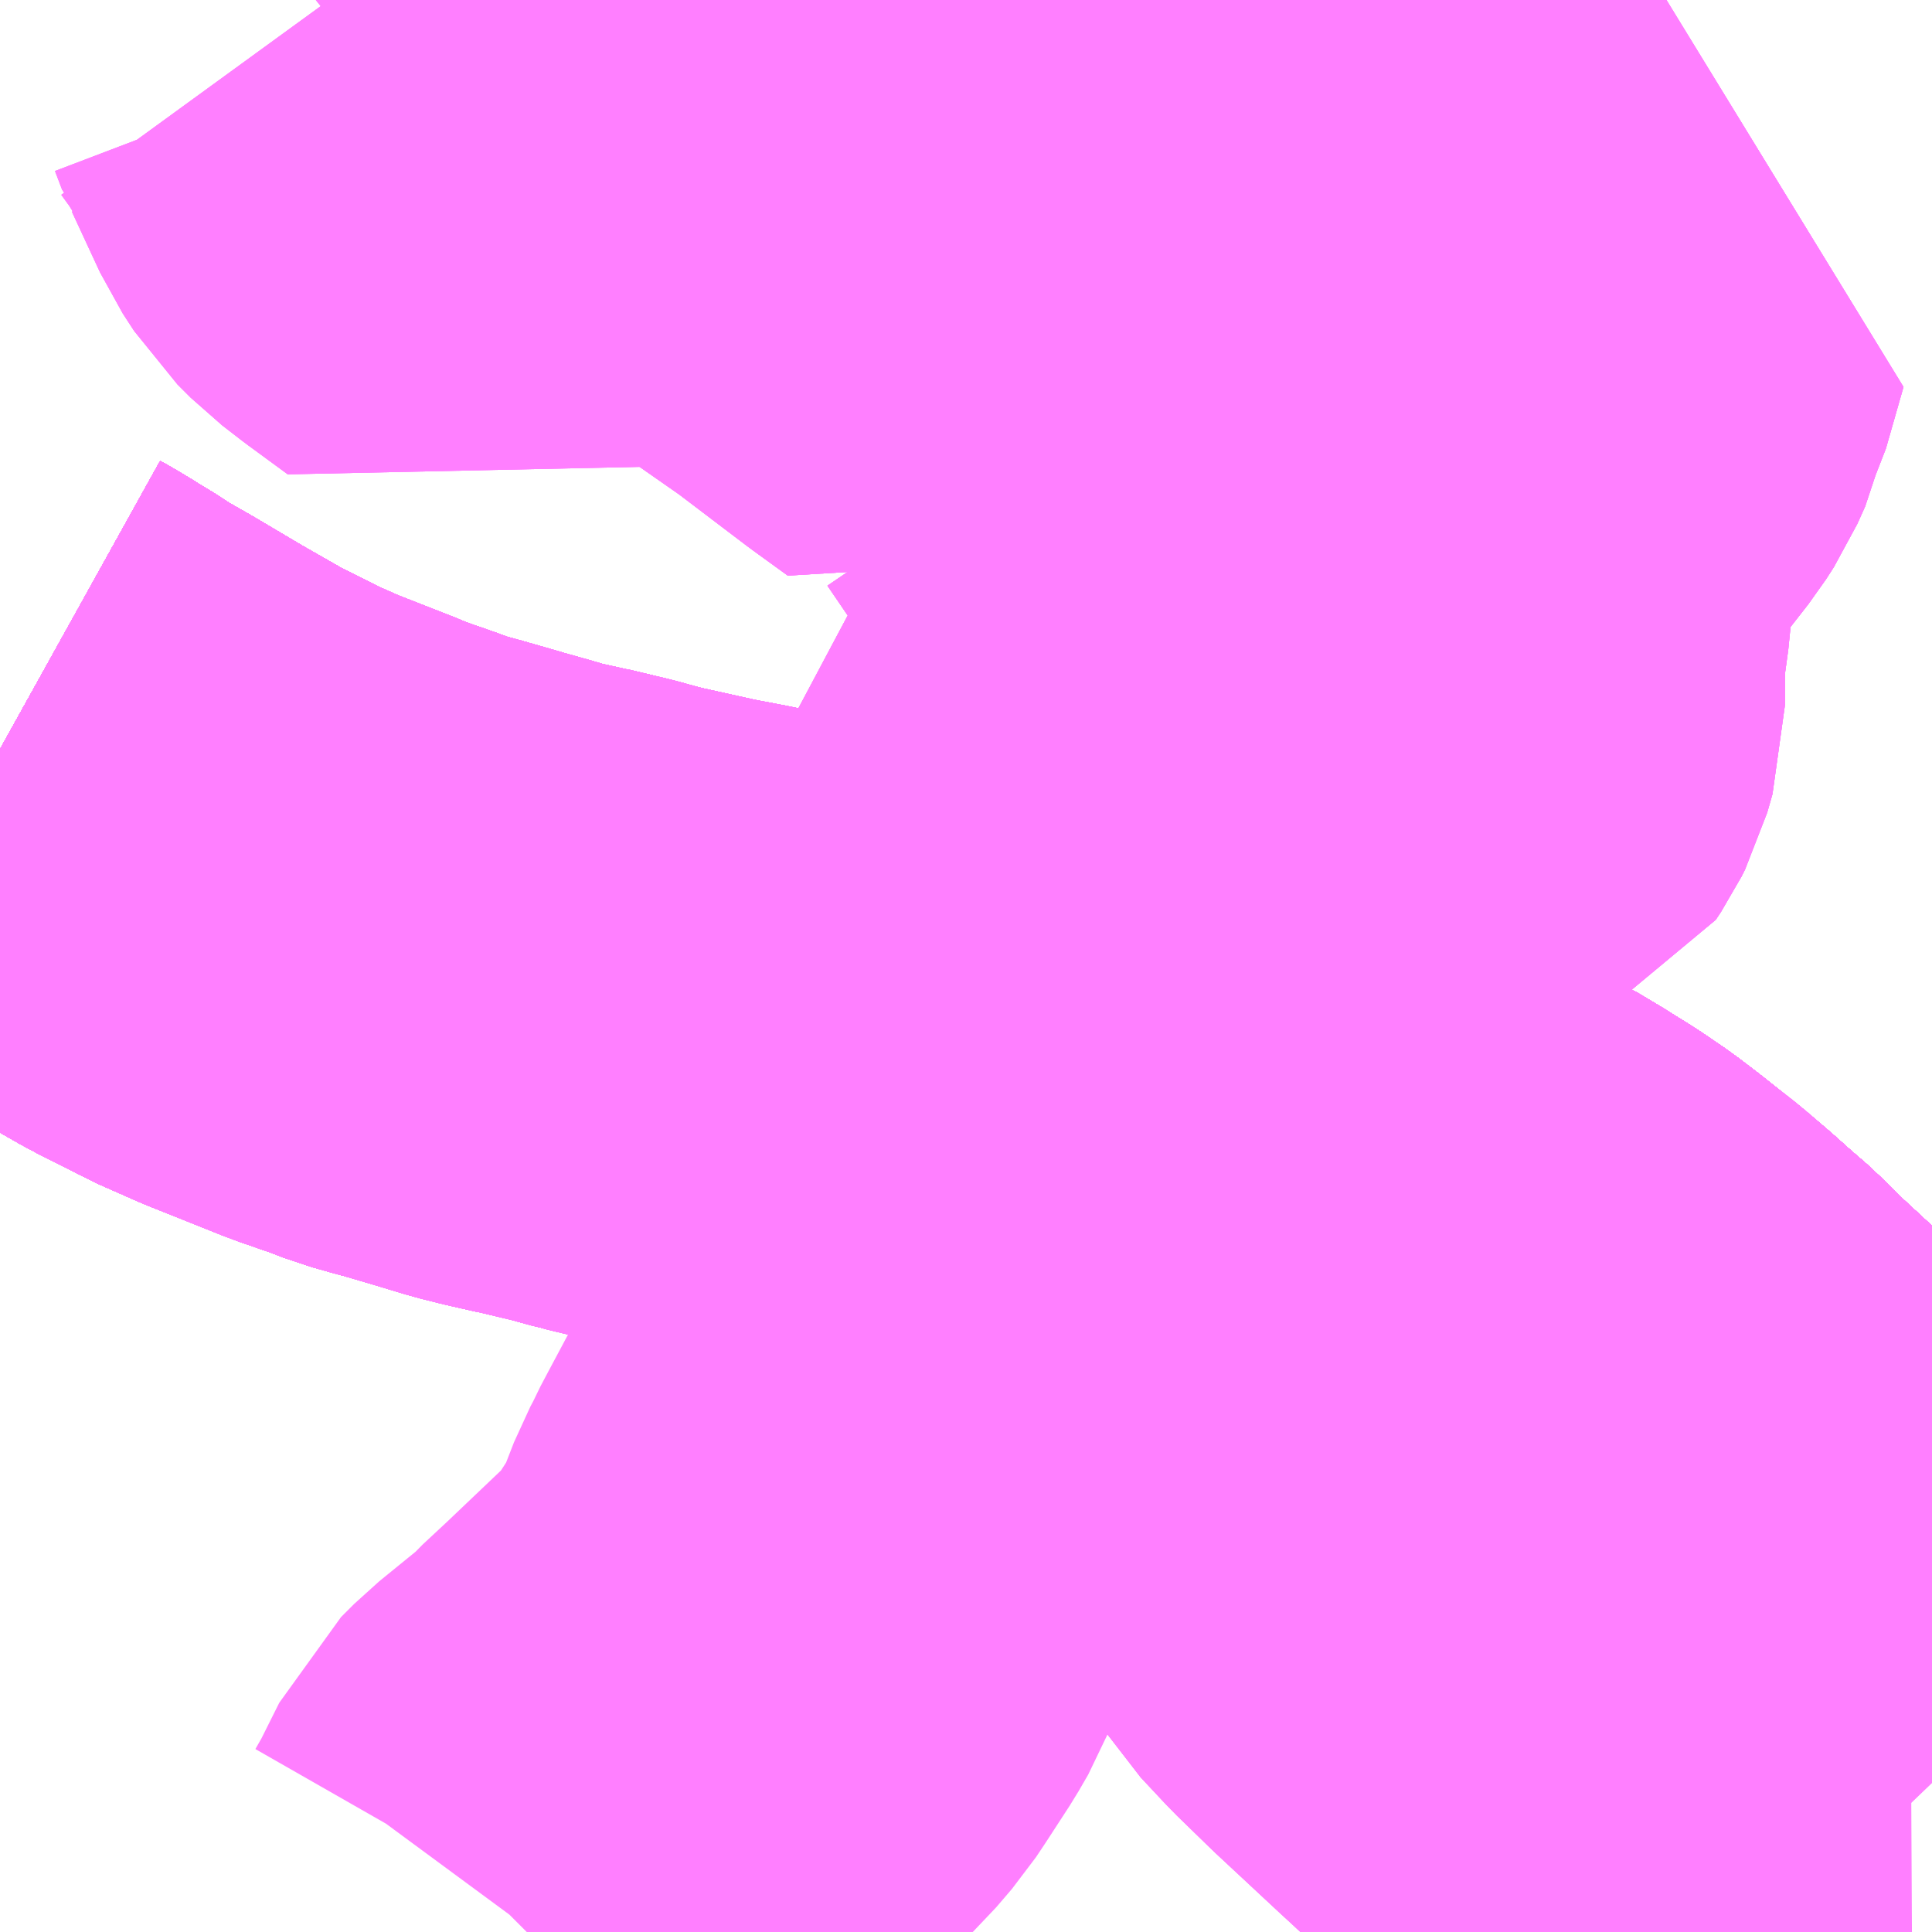<?xml version="1.0" encoding="UTF-8"?>
<svg  xmlns="http://www.w3.org/2000/svg" xmlns:xlink="http://www.w3.org/1999/xlink" xmlns:go="http://purl.org/svgmap/profile" property="N07_001,N07_002,N07_003,N07_004,N07_005,N07_006,N07_007" viewBox="13930.664 -3607.91 2.197 2.197" go:dataArea="13930.6640625 -3607.91015625 2.197265625 2.197265625" >
<globalCoordinateSystem srsName="http://purl.org/crs/84" transform="matrix(100.0,0.0,0.0,-100.0,0.0,0.0)" />
<defs>
 <g id="p0" >
  <circle cx="0.0" cy="0.0" r="3" stroke="green" stroke-width="0.75" vector-effect="non-scaling-stroke" />
 </g>
</defs>
<g fill="none" fill-rule="evenodd" stroke="#FF00FF" stroke-width="0.75" opacity="0.5" vector-effect="non-scaling-stroke" stroke-linejoin="bevel" >
<path content="1,JRバス関東（株）,上州ゆめぐり号,9.0,9.0,9.0," xlink:title="1" d="M13930.664,-3607.058L13930.673,-3607.053L13930.693,-3607.041L13930.694,-3607.04L13930.703,-3607.035L13930.729,-3607.018L13930.764,-3606.998L13930.818,-3606.966L13930.874,-3606.934L13930.914,-3606.914L13930.929,-3606.906L13930.972,-3606.887L13931.046,-3606.858L13931.057,-3606.853L13931.06,-3606.852L13931.103,-3606.837L13931.121,-3606.83L13931.142,-3606.824L13931.157,-3606.82L13931.185,-3606.812L13931.202,-3606.807L13931.234,-3606.798L13931.254,-3606.792L13931.289,-3606.784L13931.29,-3606.784L13931.291,-3606.784L13931.337,-3606.773L13931.369,-3606.764L13931.374,-3606.763L13931.385,-3606.76L13931.446,-3606.747L13931.479,-3606.74L13931.488,-3606.738L13931.499,-3606.736L13931.533,-3606.729L13931.58,-3606.72L13931.66,-3606.705L13931.705,-3606.695L13931.711,-3606.694L13931.739,-3606.688L13931.771,-3606.681L13931.773,-3606.68L13931.774,-3606.68L13931.83,-3606.668L13931.847,-3606.663L13931.858,-3606.659L13931.859,-3606.659L13931.881,-3606.652L13931.886,-3606.65L13931.887,-3606.65L13931.923,-3606.64L13931.928,-3606.638L13931.966,-3606.627L13931.993,-3606.617L13932.026,-3606.606L13932.064,-3606.593L13932.105,-3606.576L13932.14,-3606.562L13932.158,-3606.554L13932.186,-3606.54L13932.208,-3606.53L13932.227,-3606.519L13932.274,-3606.494L13932.311,-3606.472L13932.335,-3606.458L13932.35,-3606.45L13932.359,-3606.444L13932.362,-3606.442L13932.388,-3606.426L13932.413,-3606.409L13932.434,-3606.393L13932.473,-3606.362L13932.499,-3606.34L13932.518,-3606.323L13932.541,-3606.303L13932.565,-3606.279L13932.605,-3606.242L13932.634,-3606.214L13932.647,-3606.201L13932.676,-3606.173L13932.707,-3606.144L13932.709,-3606.143L13932.735,-3606.117L13932.764,-3606.091L13932.768,-3606.087L13932.778,-3606.077L13932.789,-3606.067L13932.821,-3606.037L13932.861,-3605.998"/>
<path content="1,JRバス関東（株）,新宿～佐久・小諸,8.0,10.0,10.0," xlink:title="1" d="M13932.861,-3605.998L13932.821,-3606.037L13932.789,-3606.067L13932.778,-3606.077L13932.768,-3606.087L13932.764,-3606.091L13932.735,-3606.117L13932.709,-3606.143L13932.707,-3606.144L13932.676,-3606.173L13932.647,-3606.201L13932.634,-3606.214L13932.605,-3606.242L13932.565,-3606.279L13932.541,-3606.303L13932.518,-3606.323L13932.499,-3606.34L13932.473,-3606.362L13932.434,-3606.393L13932.413,-3606.409L13932.388,-3606.426L13932.362,-3606.442L13932.359,-3606.444L13932.35,-3606.45L13932.335,-3606.458L13932.311,-3606.472L13932.274,-3606.494L13932.227,-3606.519L13932.208,-3606.53L13932.186,-3606.54L13932.158,-3606.554L13932.14,-3606.562L13932.105,-3606.576L13932.064,-3606.593L13932.026,-3606.606L13931.993,-3606.617L13931.966,-3606.627L13931.928,-3606.638L13931.923,-3606.64L13931.887,-3606.65L13931.886,-3606.65L13931.881,-3606.652L13931.859,-3606.659L13931.858,-3606.659L13931.847,-3606.663L13931.83,-3606.668L13931.774,-3606.68L13931.773,-3606.68L13931.771,-3606.681L13931.739,-3606.688L13931.711,-3606.694L13931.705,-3606.695L13931.66,-3606.705L13931.58,-3606.72L13931.533,-3606.729L13931.499,-3606.736L13931.488,-3606.738L13931.479,-3606.74L13931.446,-3606.747L13931.385,-3606.76L13931.374,-3606.763L13931.369,-3606.764L13931.337,-3606.773L13931.291,-3606.784L13931.29,-3606.784L13931.289,-3606.784L13931.254,-3606.792L13931.234,-3606.798L13931.202,-3606.807L13931.185,-3606.812L13931.157,-3606.82L13931.142,-3606.824L13931.121,-3606.83L13931.103,-3606.837L13931.06,-3606.852L13931.057,-3606.853L13931.046,-3606.858L13930.972,-3606.887L13930.929,-3606.906L13930.914,-3606.914L13930.874,-3606.934L13930.818,-3606.966L13930.764,-3606.998L13930.729,-3607.018L13930.703,-3607.035L13930.694,-3607.04L13930.693,-3607.041L13930.673,-3607.053L13930.664,-3607.058"/>
<path content="1,JRバス関東（株）,新宿～本庄・伊勢崎,10.0,10.0,10.0," xlink:title="1" d="M13932.861,-3605.998L13932.821,-3606.037L13932.789,-3606.067L13932.778,-3606.077L13932.768,-3606.087L13932.764,-3606.091L13932.735,-3606.117L13932.709,-3606.143L13932.707,-3606.144L13932.676,-3606.173L13932.647,-3606.201L13932.634,-3606.214L13932.605,-3606.242L13932.565,-3606.279L13932.541,-3606.303L13932.518,-3606.323L13932.499,-3606.34L13932.473,-3606.362L13932.434,-3606.393L13932.413,-3606.409L13932.388,-3606.426L13932.362,-3606.442L13932.359,-3606.444L13932.35,-3606.45L13932.335,-3606.458L13932.311,-3606.472L13932.274,-3606.494L13932.227,-3606.519L13932.208,-3606.53L13932.186,-3606.54L13932.158,-3606.554L13932.14,-3606.562L13932.105,-3606.576L13932.064,-3606.593L13932.026,-3606.606L13931.993,-3606.617L13931.966,-3606.627L13931.928,-3606.638L13931.923,-3606.64L13931.887,-3606.65L13931.886,-3606.65L13931.881,-3606.652L13931.859,-3606.659L13931.858,-3606.659L13931.847,-3606.663L13931.83,-3606.668L13931.774,-3606.68L13931.773,-3606.68L13931.771,-3606.681L13931.739,-3606.688L13931.711,-3606.694L13931.705,-3606.695L13931.66,-3606.705L13931.58,-3606.72L13931.533,-3606.729L13931.499,-3606.736L13931.488,-3606.738L13931.479,-3606.74L13931.446,-3606.747L13931.385,-3606.76L13931.374,-3606.763L13931.369,-3606.764L13931.337,-3606.773L13931.291,-3606.784L13931.29,-3606.784L13931.289,-3606.784L13931.254,-3606.792L13931.234,-3606.798L13931.202,-3606.807L13931.185,-3606.812L13931.157,-3606.82L13931.142,-3606.824L13931.121,-3606.83L13931.103,-3606.837L13931.06,-3606.852L13931.057,-3606.853L13931.046,-3606.858L13930.972,-3606.887L13930.929,-3606.906L13930.914,-3606.914L13930.874,-3606.934L13930.818,-3606.966L13930.764,-3606.998L13930.729,-3607.018L13930.703,-3607.035L13930.694,-3607.04L13930.693,-3607.041L13930.673,-3607.053L13930.664,-3607.058"/>
<path content="1,JRバス関東（株）,金沢エクスプレス/ドリーム金沢号/青春ドリーム金沢号,6.0,6.0,6.0," xlink:title="1" d="M13932.861,-3605.998L13932.821,-3606.037L13932.789,-3606.067L13932.778,-3606.077L13932.768,-3606.087L13932.764,-3606.091L13932.735,-3606.117L13932.709,-3606.143L13932.707,-3606.144L13932.676,-3606.173L13932.647,-3606.201L13932.634,-3606.214L13932.605,-3606.242L13932.565,-3606.279L13932.541,-3606.303L13932.518,-3606.323L13932.499,-3606.34L13932.473,-3606.362L13932.434,-3606.393L13932.413,-3606.409L13932.388,-3606.426L13932.362,-3606.442L13932.359,-3606.444L13932.35,-3606.45L13932.335,-3606.458L13932.311,-3606.472L13932.274,-3606.494L13932.227,-3606.519L13932.208,-3606.53L13932.186,-3606.54L13932.158,-3606.554L13932.14,-3606.562L13932.105,-3606.576L13932.064,-3606.593L13932.026,-3606.606L13931.993,-3606.617L13931.966,-3606.627L13931.928,-3606.638L13931.923,-3606.64L13931.887,-3606.65L13931.886,-3606.65L13931.881,-3606.652L13931.859,-3606.659L13931.858,-3606.659L13931.847,-3606.663L13931.83,-3606.668L13931.774,-3606.68L13931.773,-3606.68L13931.771,-3606.681L13931.739,-3606.688L13931.711,-3606.694L13931.705,-3606.695L13931.66,-3606.705L13931.58,-3606.72L13931.533,-3606.729L13931.499,-3606.736L13931.488,-3606.738L13931.479,-3606.74L13931.446,-3606.747L13931.385,-3606.76L13931.374,-3606.763L13931.369,-3606.764L13931.337,-3606.773L13931.291,-3606.784L13931.29,-3606.784L13931.289,-3606.784L13931.254,-3606.792L13931.234,-3606.798L13931.202,-3606.807L13931.185,-3606.812L13931.157,-3606.82L13931.142,-3606.824L13931.121,-3606.83L13931.103,-3606.837L13931.06,-3606.852L13931.057,-3606.853L13931.046,-3606.858L13930.972,-3606.887L13930.929,-3606.906L13930.914,-3606.914L13930.874,-3606.934L13930.818,-3606.966L13930.764,-3606.998L13930.729,-3607.018L13930.703,-3607.035L13930.694,-3607.04L13930.693,-3607.041L13930.673,-3607.053L13930.664,-3607.058"/>
<path content="1,京王バス南（株）,新宿～長野線,7.0,7.0,7.0," xlink:title="1" d="M13932.861,-3605.998L13932.821,-3606.037L13932.789,-3606.067L13932.778,-3606.077L13932.768,-3606.087L13932.764,-3606.091L13932.735,-3606.117L13932.709,-3606.143L13932.707,-3606.144L13932.676,-3606.173L13932.647,-3606.201L13932.634,-3606.214L13932.605,-3606.242L13932.565,-3606.279L13932.541,-3606.303L13932.518,-3606.323L13932.499,-3606.34L13932.473,-3606.362L13932.434,-3606.393L13932.413,-3606.409L13932.388,-3606.426L13932.362,-3606.442L13932.359,-3606.444L13932.35,-3606.45L13932.335,-3606.458L13932.311,-3606.472L13932.274,-3606.494L13932.227,-3606.519L13932.208,-3606.53L13932.186,-3606.54L13932.158,-3606.554L13932.14,-3606.562L13932.105,-3606.576L13932.064,-3606.593L13932.026,-3606.606L13931.993,-3606.617L13931.966,-3606.627L13931.928,-3606.638L13931.923,-3606.64L13931.887,-3606.65L13931.886,-3606.65L13931.881,-3606.652L13931.859,-3606.659L13931.858,-3606.659L13931.847,-3606.663L13931.83,-3606.668L13931.774,-3606.68L13931.773,-3606.68L13931.771,-3606.681L13931.739,-3606.688L13931.711,-3606.694L13931.705,-3606.695L13931.66,-3606.705L13931.58,-3606.72L13931.533,-3606.729L13931.499,-3606.736L13931.488,-3606.738L13931.479,-3606.74L13931.446,-3606.747L13931.385,-3606.76L13931.374,-3606.763L13931.369,-3606.764L13931.337,-3606.773L13931.291,-3606.784L13931.29,-3606.784L13931.289,-3606.784L13931.254,-3606.792L13931.234,-3606.798L13931.202,-3606.807L13931.185,-3606.812L13931.157,-3606.82L13931.142,-3606.824L13931.121,-3606.83L13931.103,-3606.837L13931.06,-3606.852L13931.057,-3606.853L13931.046,-3606.858L13930.972,-3606.887L13930.929,-3606.906L13930.914,-3606.914L13930.874,-3606.934L13930.818,-3606.966L13930.764,-3606.998L13930.729,-3607.018L13930.703,-3607.035L13930.694,-3607.04L13930.693,-3607.041L13930.673,-3607.053L13930.664,-3607.058"/>
<path content="1,加越能鉄道（株）,東京行き（高速バス）,2.0,2.0,2.0," xlink:title="1" d="M13932.861,-3605.998L13932.821,-3606.037L13932.789,-3606.067L13932.768,-3606.087L13932.735,-3606.117L13932.709,-3606.143L13932.707,-3606.144L13932.676,-3606.173L13932.647,-3606.201L13932.634,-3606.214L13932.605,-3606.242L13932.565,-3606.279L13932.541,-3606.303L13932.518,-3606.323L13932.499,-3606.34L13932.473,-3606.362L13932.434,-3606.393L13932.413,-3606.409L13932.388,-3606.426L13932.359,-3606.444L13932.335,-3606.458L13932.311,-3606.472L13932.274,-3606.494L13932.227,-3606.519L13932.208,-3606.53L13932.186,-3606.54L13932.158,-3606.554L13932.139,-3606.562L13932.105,-3606.576L13932.064,-3606.593L13932.026,-3606.606L13931.993,-3606.617L13931.966,-3606.626L13931.928,-3606.638L13931.886,-3606.65L13931.859,-3606.659L13931.847,-3606.663L13931.83,-3606.668L13931.772,-3606.681L13931.739,-3606.688L13931.711,-3606.694L13931.705,-3606.695L13931.66,-3606.705L13931.579,-3606.72L13931.533,-3606.729L13931.488,-3606.739L13931.446,-3606.747L13931.374,-3606.763L13931.336,-3606.773L13931.29,-3606.784L13931.254,-3606.792L13931.234,-3606.797L13931.201,-3606.807L13931.157,-3606.82L13931.121,-3606.83L13931.103,-3606.837L13931.057,-3606.853L13930.972,-3606.887L13930.929,-3606.906L13930.914,-3606.914L13930.874,-3606.934L13930.818,-3606.966L13930.764,-3606.998L13930.729,-3607.018L13930.694,-3607.04L13930.673,-3607.053L13930.664,-3607.058"/>
<path content="1,北陸鉄道（株）,高速バス　金沢⇔渋谷八王子,2.0,2.0,2.0," xlink:title="1" d="M13932.861,-3605.998L13932.821,-3606.037L13932.789,-3606.067L13932.768,-3606.087L13932.735,-3606.117L13932.709,-3606.143L13932.707,-3606.144L13932.676,-3606.173L13932.647,-3606.201L13932.634,-3606.214L13932.605,-3606.242L13932.565,-3606.279L13932.541,-3606.303L13932.518,-3606.323L13932.499,-3606.34L13932.473,-3606.362L13932.434,-3606.393L13932.413,-3606.409L13932.388,-3606.426L13932.359,-3606.444L13932.335,-3606.458L13932.311,-3606.472L13932.274,-3606.494L13932.227,-3606.519L13932.208,-3606.53L13932.186,-3606.54L13932.158,-3606.554L13932.139,-3606.562L13932.105,-3606.576L13932.064,-3606.593L13932.026,-3606.606L13931.993,-3606.617L13931.966,-3606.626L13931.928,-3606.638L13931.886,-3606.65L13931.859,-3606.659L13931.847,-3606.663L13931.83,-3606.668L13931.772,-3606.681L13931.739,-3606.688L13931.711,-3606.694L13931.705,-3606.695L13931.66,-3606.705L13931.579,-3606.72L13931.533,-3606.729L13931.488,-3606.739L13931.446,-3606.747L13931.374,-3606.763L13931.336,-3606.773L13931.29,-3606.784L13931.254,-3606.792L13931.234,-3606.797L13931.201,-3606.807L13931.157,-3606.82L13931.121,-3606.83L13931.103,-3606.837L13931.057,-3606.853L13930.972,-3606.887L13930.929,-3606.906L13930.914,-3606.914L13930.874,-3606.934L13930.818,-3606.966L13930.764,-3606.998L13930.729,-3607.018L13930.694,-3607.04L13930.673,-3607.053L13930.664,-3607.058"/>
<path content="1,千曲バス（株）,上田～池袋,5.0,5.0,5.0," xlink:title="1" d="M13930.664,-3607.058L13930.673,-3607.053L13930.694,-3607.04L13930.729,-3607.018L13930.764,-3606.998L13930.818,-3606.966L13930.874,-3606.934L13930.914,-3606.914L13930.929,-3606.906L13930.972,-3606.887L13931.057,-3606.853L13931.103,-3606.837L13931.121,-3606.83L13931.157,-3606.82L13931.201,-3606.807L13931.234,-3606.797L13931.254,-3606.792L13931.29,-3606.784L13931.336,-3606.773L13931.374,-3606.763L13931.446,-3606.747L13931.488,-3606.739L13931.533,-3606.729L13931.579,-3606.72L13931.66,-3606.705L13931.705,-3606.695L13931.711,-3606.694L13931.739,-3606.688L13931.772,-3606.681L13931.83,-3606.668L13931.847,-3606.663L13931.859,-3606.659L13931.886,-3606.65L13931.928,-3606.638L13931.966,-3606.626L13931.993,-3606.617L13932.026,-3606.606L13932.064,-3606.593L13932.105,-3606.576L13932.139,-3606.562L13932.158,-3606.554L13932.186,-3606.54L13932.208,-3606.53L13932.227,-3606.519L13932.274,-3606.494L13932.311,-3606.472L13932.335,-3606.458L13932.359,-3606.444L13932.388,-3606.426L13932.413,-3606.409L13932.434,-3606.393L13932.473,-3606.362L13932.499,-3606.34L13932.518,-3606.323L13932.541,-3606.303L13932.565,-3606.279L13932.605,-3606.242L13932.634,-3606.214L13932.647,-3606.201L13932.676,-3606.173L13932.707,-3606.144L13932.709,-3606.143L13932.735,-3606.117L13932.768,-3606.087L13932.789,-3606.067L13932.821,-3606.037L13932.861,-3605.998"/>
<path content="1,千曲バス（株）,上田～立川,1.0,1.0,1.0," xlink:title="1" d="M13932.861,-3605.998L13932.821,-3606.037L13932.789,-3606.067L13932.768,-3606.087L13932.735,-3606.117L13932.709,-3606.143L13932.707,-3606.144L13932.676,-3606.173L13932.647,-3606.201L13932.634,-3606.214L13932.605,-3606.242L13932.565,-3606.279L13932.541,-3606.303L13932.518,-3606.323L13932.499,-3606.34L13932.473,-3606.362L13932.434,-3606.393L13932.413,-3606.409L13932.388,-3606.426L13932.359,-3606.444L13932.335,-3606.458L13932.311,-3606.472L13932.274,-3606.494L13932.227,-3606.519L13932.208,-3606.53L13932.186,-3606.54L13932.158,-3606.554L13932.139,-3606.562L13932.105,-3606.576L13932.064,-3606.593L13932.026,-3606.606L13931.993,-3606.617L13931.966,-3606.626L13931.928,-3606.638L13931.886,-3606.65L13931.859,-3606.659L13931.847,-3606.663L13931.83,-3606.668L13931.772,-3606.681L13931.739,-3606.688L13931.711,-3606.694L13931.705,-3606.695L13931.66,-3606.705L13931.579,-3606.72L13931.533,-3606.729L13931.488,-3606.739L13931.446,-3606.747L13931.374,-3606.763L13931.336,-3606.773L13931.29,-3606.784L13931.254,-3606.792L13931.234,-3606.797L13931.201,-3606.807L13931.157,-3606.82L13931.121,-3606.83L13931.103,-3606.837L13931.057,-3606.853L13930.972,-3606.887L13930.929,-3606.906L13930.914,-3606.914L13930.874,-3606.934L13930.818,-3606.966L13930.764,-3606.998L13930.729,-3607.018L13930.694,-3607.04L13930.673,-3607.053L13930.664,-3607.058"/>
<path content="1,千曲バス（株）,佐久～池袋,4.0,4.0,4.0," xlink:title="1" d="M13930.664,-3607.058L13930.673,-3607.053L13930.694,-3607.04L13930.729,-3607.018L13930.764,-3606.998L13930.818,-3606.966L13930.874,-3606.934L13930.914,-3606.914L13930.929,-3606.906L13930.972,-3606.887L13931.057,-3606.853L13931.103,-3606.837L13931.121,-3606.83L13931.157,-3606.82L13931.201,-3606.807L13931.234,-3606.797L13931.254,-3606.792L13931.29,-3606.784L13931.336,-3606.773L13931.374,-3606.763L13931.446,-3606.747L13931.488,-3606.739L13931.533,-3606.729L13931.579,-3606.72L13931.66,-3606.705L13931.705,-3606.695L13931.711,-3606.694L13931.739,-3606.688L13931.772,-3606.681L13931.83,-3606.668L13931.847,-3606.663L13931.859,-3606.659L13931.886,-3606.65L13931.928,-3606.638L13931.966,-3606.626L13931.993,-3606.617L13932.026,-3606.606L13932.064,-3606.593L13932.105,-3606.576L13932.139,-3606.562L13932.158,-3606.554L13932.186,-3606.54L13932.208,-3606.53L13932.227,-3606.519L13932.274,-3606.494L13932.311,-3606.472L13932.335,-3606.458L13932.359,-3606.444L13932.388,-3606.426L13932.413,-3606.409L13932.434,-3606.393L13932.473,-3606.362L13932.499,-3606.34L13932.518,-3606.323L13932.541,-3606.303L13932.565,-3606.279L13932.605,-3606.242L13932.634,-3606.214L13932.647,-3606.201L13932.676,-3606.173L13932.707,-3606.144L13932.709,-3606.143L13932.735,-3606.117L13932.768,-3606.087L13932.789,-3606.067L13932.821,-3606.037L13932.861,-3605.998"/>
<path content="1,千曲バス（株）,小諸～池袋,3.0,3.0,3.0," xlink:title="1" d="M13930.664,-3607.058L13930.673,-3607.053L13930.694,-3607.04L13930.729,-3607.018L13930.764,-3606.998L13930.818,-3606.966L13930.874,-3606.934L13930.914,-3606.914L13930.929,-3606.906L13930.972,-3606.887L13931.057,-3606.853L13931.103,-3606.837L13931.121,-3606.83L13931.157,-3606.82L13931.201,-3606.807L13931.234,-3606.797L13931.254,-3606.792L13931.29,-3606.784L13931.336,-3606.773L13931.374,-3606.763L13931.446,-3606.747L13931.488,-3606.739L13931.533,-3606.729L13931.579,-3606.72L13931.66,-3606.705L13931.705,-3606.695L13931.711,-3606.694L13931.739,-3606.688L13931.772,-3606.681L13931.83,-3606.668L13931.847,-3606.663L13931.859,-3606.659L13931.886,-3606.65L13931.928,-3606.638L13931.966,-3606.626L13931.993,-3606.617L13932.026,-3606.606L13932.064,-3606.593L13932.105,-3606.576L13932.139,-3606.562L13932.158,-3606.554L13932.186,-3606.54L13932.208,-3606.53L13932.227,-3606.519L13932.274,-3606.494L13932.311,-3606.472L13932.335,-3606.458L13932.359,-3606.444L13932.388,-3606.426L13932.413,-3606.409L13932.434,-3606.393L13932.473,-3606.362L13932.499,-3606.34L13932.518,-3606.323L13932.541,-3606.303L13932.565,-3606.279L13932.605,-3606.242L13932.634,-3606.214L13932.647,-3606.201L13932.676,-3606.173L13932.707,-3606.144L13932.709,-3606.143L13932.735,-3606.117L13932.768,-3606.087L13932.789,-3606.067L13932.821,-3606.037L13932.861,-3605.998"/>
<path content="1,千曲バス（株）,小諸～立川,1.0,1.0,1.0," xlink:title="1" d="M13932.861,-3605.998L13932.821,-3606.037L13932.789,-3606.067L13932.768,-3606.087L13932.735,-3606.117L13932.709,-3606.143L13932.707,-3606.144L13932.676,-3606.173L13932.647,-3606.201L13932.634,-3606.214L13932.605,-3606.242L13932.565,-3606.279L13932.541,-3606.303L13932.518,-3606.323L13932.499,-3606.34L13932.473,-3606.362L13932.434,-3606.393L13932.413,-3606.409L13932.388,-3606.426L13932.359,-3606.444L13932.335,-3606.458L13932.311,-3606.472L13932.274,-3606.494L13932.227,-3606.519L13932.208,-3606.53L13932.186,-3606.54L13932.158,-3606.554L13932.139,-3606.562L13932.105,-3606.576L13932.064,-3606.593L13932.026,-3606.606L13931.993,-3606.617L13931.966,-3606.626L13931.928,-3606.638L13931.886,-3606.65L13931.859,-3606.659L13931.847,-3606.663L13931.83,-3606.668L13931.772,-3606.681L13931.739,-3606.688L13931.711,-3606.694L13931.705,-3606.695L13931.66,-3606.705L13931.579,-3606.72L13931.533,-3606.729L13931.488,-3606.739L13931.446,-3606.747L13931.374,-3606.763L13931.336,-3606.773L13931.29,-3606.784L13931.254,-3606.792L13931.234,-3606.797L13931.201,-3606.807L13931.157,-3606.82L13931.121,-3606.83L13931.103,-3606.837L13931.057,-3606.853L13930.972,-3606.887L13930.929,-3606.906L13930.914,-3606.914L13930.874,-3606.934L13930.818,-3606.966L13930.764,-3606.998L13930.729,-3607.018L13930.694,-3607.04L13930.673,-3607.053L13930.664,-3607.058"/>
<path content="1,千曲バス（株）,御代田～池袋,1.0,1.0,1.0," xlink:title="1" d="M13932.861,-3605.998L13932.821,-3606.037L13932.789,-3606.067L13932.768,-3606.087L13932.735,-3606.117L13932.709,-3606.143L13932.707,-3606.144L13932.676,-3606.173L13932.647,-3606.201L13932.634,-3606.214L13932.605,-3606.242L13932.565,-3606.279L13932.541,-3606.303L13932.518,-3606.323L13932.499,-3606.34L13932.473,-3606.362L13932.434,-3606.393L13932.413,-3606.409L13932.388,-3606.426L13932.359,-3606.444L13932.335,-3606.458L13932.311,-3606.472L13932.274,-3606.494L13932.227,-3606.519L13932.208,-3606.53L13932.186,-3606.54L13932.158,-3606.554L13932.139,-3606.562L13932.105,-3606.576L13932.064,-3606.593L13932.026,-3606.606L13931.993,-3606.617L13931.966,-3606.626L13931.928,-3606.638L13931.886,-3606.65L13931.859,-3606.659L13931.847,-3606.663L13931.83,-3606.668L13931.772,-3606.681L13931.739,-3606.688L13931.711,-3606.694L13931.705,-3606.695L13931.66,-3606.705L13931.579,-3606.72L13931.533,-3606.729L13931.488,-3606.739L13931.446,-3606.747L13931.374,-3606.763L13931.336,-3606.773L13931.29,-3606.784L13931.254,-3606.792L13931.234,-3606.797L13931.201,-3606.807L13931.157,-3606.82L13931.121,-3606.83L13931.103,-3606.837L13931.057,-3606.853L13930.972,-3606.887L13930.929,-3606.906L13930.914,-3606.914L13930.874,-3606.934L13930.818,-3606.966L13930.764,-3606.998L13930.729,-3607.018L13930.694,-3607.04L13930.673,-3607.053L13930.664,-3607.058"/>
<path content="1,千葉交通,アザレア号,7.0,7.0,7.0," xlink:title="1" d="M13930.664,-3607.058L13930.673,-3607.053L13930.693,-3607.041L13930.694,-3607.04L13930.703,-3607.035L13930.729,-3607.018L13930.764,-3606.998L13930.818,-3606.966L13930.874,-3606.934L13930.914,-3606.914L13930.929,-3606.906L13930.972,-3606.887L13931.046,-3606.858L13931.057,-3606.853L13931.06,-3606.852L13931.103,-3606.837L13931.121,-3606.83L13931.142,-3606.824L13931.157,-3606.82L13931.185,-3606.812L13931.202,-3606.807L13931.234,-3606.798L13931.254,-3606.792L13931.289,-3606.784L13931.29,-3606.784L13931.291,-3606.784L13931.337,-3606.773L13931.369,-3606.764L13931.374,-3606.763L13931.385,-3606.76L13931.446,-3606.747L13931.479,-3606.74L13931.488,-3606.738L13931.499,-3606.736L13931.533,-3606.729L13931.58,-3606.72L13931.66,-3606.705L13931.705,-3606.695L13931.711,-3606.694L13931.739,-3606.688L13931.771,-3606.681L13931.773,-3606.68L13931.774,-3606.68L13931.83,-3606.668L13931.847,-3606.663L13931.858,-3606.659L13931.859,-3606.659L13931.881,-3606.652L13931.886,-3606.65L13931.887,-3606.65L13931.923,-3606.64L13931.928,-3606.638L13931.966,-3606.627L13931.993,-3606.617L13932.026,-3606.606L13932.064,-3606.593L13932.105,-3606.576L13932.14,-3606.562L13932.158,-3606.554L13932.186,-3606.54L13932.208,-3606.53L13932.227,-3606.519L13932.274,-3606.494L13932.311,-3606.472L13932.335,-3606.458L13932.35,-3606.45L13932.359,-3606.444L13932.362,-3606.442L13932.388,-3606.426L13932.413,-3606.409L13932.434,-3606.393L13932.473,-3606.362L13932.499,-3606.34L13932.518,-3606.323L13932.541,-3606.303L13932.565,-3606.279L13932.605,-3606.242L13932.634,-3606.214L13932.647,-3606.201L13932.676,-3606.173L13932.707,-3606.144L13932.709,-3606.143L13932.735,-3606.117L13932.764,-3606.091L13932.768,-3606.087L13932.778,-3606.077L13932.789,-3606.067L13932.821,-3606.037L13932.861,-3605.998"/>
<path content="1,富士急行（株）,河口湖～渋川・前橋・高崎線,0.3,0.3,0.3," xlink:title="1" d="M13932.861,-3605.998L13932.821,-3606.037L13932.789,-3606.067L13932.778,-3606.077L13932.768,-3606.087L13932.764,-3606.091L13932.735,-3606.117L13932.709,-3606.143L13932.707,-3606.144L13932.676,-3606.173L13932.647,-3606.201L13932.634,-3606.214L13932.605,-3606.242L13932.565,-3606.279L13932.541,-3606.303L13932.518,-3606.323L13932.499,-3606.34L13932.473,-3606.362L13932.434,-3606.393L13932.413,-3606.409L13932.388,-3606.426L13932.362,-3606.442L13932.359,-3606.444L13932.35,-3606.45L13932.335,-3606.458L13932.311,-3606.472L13932.274,-3606.494L13932.227,-3606.519L13932.208,-3606.53L13932.186,-3606.54L13932.158,-3606.554L13932.14,-3606.562L13932.105,-3606.576L13932.064,-3606.593L13932.026,-3606.606L13931.993,-3606.617L13931.966,-3606.627L13931.928,-3606.638L13931.923,-3606.64L13931.887,-3606.65L13931.886,-3606.65L13931.881,-3606.652L13931.859,-3606.659L13931.858,-3606.659L13931.847,-3606.663L13931.83,-3606.668L13931.774,-3606.68L13931.773,-3606.68L13931.771,-3606.681L13931.739,-3606.688L13931.711,-3606.694L13931.705,-3606.695L13931.66,-3606.705L13931.58,-3606.72L13931.533,-3606.729L13931.499,-3606.736L13931.488,-3606.738L13931.479,-3606.74L13931.446,-3606.747L13931.385,-3606.76L13931.374,-3606.763L13931.369,-3606.764L13931.337,-3606.773L13931.291,-3606.784L13931.29,-3606.784L13931.289,-3606.784L13931.254,-3606.792L13931.234,-3606.798L13931.202,-3606.807L13931.185,-3606.812L13931.157,-3606.82L13931.142,-3606.824L13931.121,-3606.83L13931.103,-3606.837L13931.06,-3606.852L13931.057,-3606.853L13931.046,-3606.858L13930.972,-3606.887L13930.929,-3606.906L13930.914,-3606.914L13930.874,-3606.934L13930.818,-3606.966L13930.764,-3606.998L13930.729,-3607.018L13930.703,-3607.035L13930.694,-3607.04L13930.693,-3607.041L13930.673,-3607.053L13930.664,-3607.058"/>
<path content="1,富山地方鉄道（株）,東京（高速バス）,4.0,4.0,4.0," xlink:title="1" d="M13932.861,-3605.998L13932.821,-3606.037L13932.789,-3606.067L13932.768,-3606.087L13932.735,-3606.117L13932.709,-3606.143L13932.707,-3606.144L13932.676,-3606.173L13932.647,-3606.201L13932.634,-3606.214L13932.605,-3606.242L13932.565,-3606.279L13932.541,-3606.303L13932.518,-3606.323L13932.499,-3606.34L13932.473,-3606.362L13932.434,-3606.393L13932.413,-3606.409L13932.388,-3606.426L13932.359,-3606.444L13932.335,-3606.458L13932.311,-3606.472L13932.274,-3606.494L13932.227,-3606.519L13932.208,-3606.53L13932.186,-3606.54L13932.158,-3606.554L13932.139,-3606.562L13932.105,-3606.576L13932.064,-3606.593L13932.026,-3606.606L13931.993,-3606.617L13931.966,-3606.626L13931.928,-3606.638L13931.886,-3606.65L13931.859,-3606.659L13931.847,-3606.663L13931.83,-3606.668L13931.772,-3606.681L13931.739,-3606.688L13931.711,-3606.694L13931.705,-3606.695L13931.66,-3606.705L13931.579,-3606.72L13931.533,-3606.729L13931.488,-3606.739L13931.446,-3606.747L13931.374,-3606.763L13931.336,-3606.773L13931.29,-3606.784L13931.254,-3606.792L13931.234,-3606.797L13931.201,-3606.807L13931.157,-3606.82L13931.121,-3606.83L13931.103,-3606.837L13931.057,-3606.853L13930.972,-3606.887L13930.929,-3606.906L13930.914,-3606.914L13930.874,-3606.934L13930.818,-3606.966L13930.764,-3606.998L13930.729,-3607.018L13930.694,-3607.04L13930.673,-3607.053L13930.664,-3607.058"/>
<path content="1,川中島バス（株）,特急長野新宿線,8.5,8.5,8.5," xlink:title="1" d="M13932.861,-3605.998L13932.821,-3606.037L13932.789,-3606.067L13932.768,-3606.087L13932.735,-3606.117L13932.709,-3606.143L13932.707,-3606.144L13932.676,-3606.173L13932.647,-3606.201L13932.634,-3606.214L13932.605,-3606.242L13932.565,-3606.279L13932.541,-3606.303L13932.518,-3606.323L13932.499,-3606.34L13932.473,-3606.362L13932.434,-3606.393L13932.413,-3606.409L13932.388,-3606.426L13932.359,-3606.444L13932.335,-3606.458L13932.311,-3606.472L13932.274,-3606.494L13932.227,-3606.519L13932.208,-3606.53L13932.186,-3606.54L13932.158,-3606.554L13932.139,-3606.562L13932.105,-3606.576L13932.064,-3606.593L13932.026,-3606.606L13931.993,-3606.617L13931.966,-3606.626L13931.928,-3606.638L13931.886,-3606.65L13931.859,-3606.659L13931.847,-3606.663L13931.83,-3606.668L13931.772,-3606.681L13931.739,-3606.688L13931.711,-3606.694L13931.705,-3606.695L13931.66,-3606.705L13931.579,-3606.72L13931.533,-3606.729L13931.488,-3606.739L13931.446,-3606.747L13931.374,-3606.763L13931.336,-3606.773L13931.29,-3606.784L13931.254,-3606.792L13931.234,-3606.797L13931.201,-3606.807L13931.157,-3606.82L13931.121,-3606.83L13931.103,-3606.837L13931.057,-3606.853L13930.972,-3606.887L13930.929,-3606.906L13930.914,-3606.914L13930.874,-3606.934L13930.818,-3606.966L13930.764,-3606.998L13930.729,-3607.018L13930.694,-3607.04L13930.673,-3607.053L13930.664,-3607.058"/>
<path content="1,新潟交通（株）・越後交通（株）・西部バス（株）,高速バス新潟・越後（新潟・長岡～池袋線）,16.0,16.0,16.0," xlink:title="1" d="M13932.861,-3605.998L13932.821,-3606.037L13932.789,-3606.067L13932.768,-3606.087L13932.735,-3606.117L13932.709,-3606.143L13932.707,-3606.144L13932.676,-3606.173L13932.647,-3606.201L13932.634,-3606.214L13932.605,-3606.242L13932.565,-3606.279L13932.541,-3606.303L13932.518,-3606.323L13932.499,-3606.34L13932.473,-3606.362L13932.434,-3606.393L13932.413,-3606.409L13932.388,-3606.426L13932.359,-3606.444L13932.335,-3606.458L13932.311,-3606.472L13932.274,-3606.494L13932.227,-3606.519L13932.208,-3606.53L13932.186,-3606.54L13932.158,-3606.554L13932.139,-3606.562L13932.105,-3606.576L13932.064,-3606.593L13932.026,-3606.606L13931.993,-3606.617L13931.966,-3606.626L13931.928,-3606.638L13931.886,-3606.65L13931.859,-3606.659L13931.847,-3606.663L13931.83,-3606.668L13931.772,-3606.681L13931.739,-3606.688L13931.711,-3606.694L13931.705,-3606.695L13931.66,-3606.705L13931.579,-3606.72L13931.533,-3606.729L13931.488,-3606.739L13931.446,-3606.747L13931.374,-3606.763L13931.336,-3606.773L13931.29,-3606.784L13931.254,-3606.792L13931.234,-3606.797L13931.201,-3606.807L13931.157,-3606.82L13931.121,-3606.83L13931.103,-3606.837L13931.057,-3606.853L13930.972,-3606.887L13930.929,-3606.906L13930.914,-3606.914L13930.874,-3606.934L13930.818,-3606.966L13930.764,-3606.998L13930.729,-3607.018L13930.694,-3607.04L13930.673,-3607.053L13930.664,-3607.058"/>
<path content="1,日本中央バス（株）,シルクライナー,5.0,5.0,5.0," xlink:title="1" d="M13932.861,-3605.998L13932.821,-3606.037L13932.789,-3606.067L13932.778,-3606.077L13932.768,-3606.087L13932.764,-3606.091L13932.735,-3606.117L13932.709,-3606.143L13932.707,-3606.144L13932.676,-3606.173L13932.647,-3606.201L13932.634,-3606.214L13932.605,-3606.242L13932.565,-3606.279L13932.541,-3606.303L13932.518,-3606.323L13932.499,-3606.34L13932.473,-3606.362L13932.434,-3606.393L13932.413,-3606.409L13932.388,-3606.426L13932.362,-3606.442L13932.359,-3606.444L13932.35,-3606.45L13932.335,-3606.458L13932.311,-3606.472L13932.274,-3606.494L13932.227,-3606.519L13932.208,-3606.53L13932.186,-3606.54L13932.158,-3606.554L13932.14,-3606.562L13932.105,-3606.576L13932.064,-3606.593L13932.026,-3606.606L13931.993,-3606.617L13931.966,-3606.627L13931.928,-3606.638L13931.923,-3606.64L13931.887,-3606.65L13931.886,-3606.65L13931.881,-3606.652L13931.859,-3606.659L13931.858,-3606.659L13931.847,-3606.663L13931.83,-3606.668L13931.774,-3606.68L13931.773,-3606.68L13931.771,-3606.681L13931.739,-3606.688L13931.711,-3606.694L13931.705,-3606.695L13931.66,-3606.705L13931.58,-3606.72L13931.533,-3606.729L13931.499,-3606.736L13931.488,-3606.738L13931.479,-3606.74L13931.446,-3606.747L13931.385,-3606.76L13931.374,-3606.763L13931.369,-3606.764L13931.337,-3606.773L13931.291,-3606.784L13931.29,-3606.784L13931.289,-3606.784L13931.254,-3606.792L13931.234,-3606.798L13931.202,-3606.807L13931.185,-3606.812L13931.157,-3606.82L13931.142,-3606.824L13931.121,-3606.83L13931.103,-3606.837L13931.06,-3606.852L13931.057,-3606.853L13931.046,-3606.858L13930.972,-3606.887L13930.929,-3606.906L13930.914,-3606.914L13930.874,-3606.934L13930.818,-3606.966L13930.764,-3606.998L13930.729,-3607.018L13930.703,-3607.035L13930.694,-3607.04L13930.693,-3607.041L13930.673,-3607.053L13930.664,-3607.058"/>
<path content="1,日本中央バス（株）,前橋・高崎～池袋・新宿・秋葉原線,6.0,6.0,6.0," xlink:title="1" d="M13932.861,-3605.998L13932.821,-3606.037L13932.789,-3606.067L13932.778,-3606.077L13932.768,-3606.087L13932.764,-3606.091L13932.735,-3606.117L13932.709,-3606.143L13932.707,-3606.144L13932.676,-3606.173L13932.647,-3606.201L13932.634,-3606.214L13932.605,-3606.242L13932.565,-3606.279L13932.541,-3606.303L13932.518,-3606.323L13932.499,-3606.34L13932.473,-3606.362L13932.434,-3606.393L13932.413,-3606.409L13932.388,-3606.426L13932.362,-3606.442L13932.359,-3606.444L13932.35,-3606.45L13932.335,-3606.458L13932.311,-3606.472L13932.274,-3606.494L13932.227,-3606.519L13932.208,-3606.53L13932.186,-3606.54L13932.158,-3606.554L13932.14,-3606.562L13932.105,-3606.576L13932.064,-3606.593L13932.026,-3606.606L13931.993,-3606.617L13931.966,-3606.627L13931.928,-3606.638L13931.923,-3606.64L13931.887,-3606.65L13931.886,-3606.65L13931.881,-3606.652L13931.859,-3606.659L13931.858,-3606.659L13931.847,-3606.663L13931.83,-3606.668L13931.774,-3606.68L13931.773,-3606.68L13931.771,-3606.681L13931.739,-3606.688L13931.711,-3606.694L13931.705,-3606.695L13931.66,-3606.705L13931.58,-3606.72L13931.533,-3606.729L13931.499,-3606.736L13931.488,-3606.738L13931.479,-3606.74L13931.446,-3606.747L13931.385,-3606.76L13931.374,-3606.763L13931.369,-3606.764L13931.337,-3606.773L13931.291,-3606.784L13931.29,-3606.784L13931.289,-3606.784L13931.254,-3606.792L13931.234,-3606.798L13931.202,-3606.807L13931.185,-3606.812L13931.157,-3606.82L13931.142,-3606.824L13931.121,-3606.83L13931.103,-3606.837L13931.06,-3606.852L13931.057,-3606.853L13931.046,-3606.858L13930.972,-3606.887L13930.929,-3606.906L13930.914,-3606.914L13930.874,-3606.934L13930.818,-3606.966L13930.764,-3606.998L13930.729,-3607.018L13930.703,-3607.035L13930.694,-3607.04L13930.693,-3607.041L13930.673,-3607.053L13930.664,-3607.058"/>
<path content="1,日本中央バス（株）,東京・さいたま～富山・金沢線,1.0,1.0,1.0," xlink:title="1" d="M13932.861,-3605.998L13932.821,-3606.037L13932.789,-3606.067L13932.778,-3606.077L13932.768,-3606.087L13932.764,-3606.091L13932.735,-3606.117L13932.709,-3606.143L13932.707,-3606.144L13932.676,-3606.173L13932.647,-3606.201L13932.634,-3606.214L13932.605,-3606.242L13932.565,-3606.279L13932.541,-3606.303L13932.518,-3606.323L13932.499,-3606.34L13932.473,-3606.362L13932.434,-3606.393L13932.413,-3606.409L13932.388,-3606.426L13932.362,-3606.442L13932.359,-3606.444L13932.35,-3606.45L13932.335,-3606.458L13932.311,-3606.472L13932.274,-3606.494L13932.227,-3606.519L13932.208,-3606.53L13932.186,-3606.54L13932.158,-3606.554L13932.14,-3606.562L13932.105,-3606.576L13932.064,-3606.593L13932.026,-3606.606L13931.993,-3606.617L13931.966,-3606.627L13931.928,-3606.638L13931.923,-3606.64L13931.887,-3606.65L13931.886,-3606.65L13931.881,-3606.652L13931.859,-3606.659L13931.858,-3606.659L13931.847,-3606.663L13931.83,-3606.668L13931.774,-3606.68L13931.773,-3606.68L13931.771,-3606.681L13931.739,-3606.688L13931.711,-3606.694L13931.705,-3606.695L13931.66,-3606.705L13931.58,-3606.72L13931.533,-3606.729L13931.499,-3606.736L13931.488,-3606.738L13931.479,-3606.74L13931.446,-3606.747L13931.385,-3606.76L13931.374,-3606.763L13931.369,-3606.764L13931.337,-3606.773L13931.291,-3606.784L13931.29,-3606.784L13931.289,-3606.784L13931.254,-3606.792L13931.234,-3606.798L13931.202,-3606.807L13931.185,-3606.812L13931.157,-3606.82L13931.142,-3606.824L13931.121,-3606.83L13931.103,-3606.837L13931.06,-3606.852L13931.057,-3606.853L13931.046,-3606.858L13930.972,-3606.887L13930.929,-3606.906L13930.914,-3606.914L13930.874,-3606.934L13930.818,-3606.966L13930.764,-3606.998L13930.729,-3607.018L13930.703,-3607.035L13930.694,-3607.04L13930.693,-3607.041L13930.673,-3607.053L13930.664,-3607.058"/>
<path content="1,日本中央バス（株）,東海ライナー,2.0,2.0,2.0," xlink:title="1" d="M13932.861,-3605.998L13932.821,-3606.037L13932.789,-3606.067L13932.778,-3606.077L13932.768,-3606.087L13932.764,-3606.091L13932.736,-3606.117L13932.709,-3606.143L13932.707,-3606.144L13932.676,-3606.173L13932.647,-3606.201L13932.634,-3606.214L13932.605,-3606.242L13932.565,-3606.279L13932.541,-3606.303L13932.518,-3606.323L13932.499,-3606.34L13932.474,-3606.362L13932.434,-3606.393L13932.413,-3606.409L13932.388,-3606.426L13932.362,-3606.442L13932.359,-3606.444L13932.35,-3606.45L13932.335,-3606.458L13932.311,-3606.472L13932.274,-3606.494L13932.227,-3606.519L13932.208,-3606.53L13932.186,-3606.54L13932.158,-3606.554L13932.14,-3606.562L13932.105,-3606.576L13932.064,-3606.593L13932.026,-3606.606L13931.993,-3606.617L13931.966,-3606.627L13931.928,-3606.638L13931.923,-3606.64L13931.887,-3606.65L13931.886,-3606.65L13931.881,-3606.652L13931.859,-3606.659L13931.858,-3606.659L13931.847,-3606.663L13931.83,-3606.668L13931.774,-3606.68L13931.773,-3606.68L13931.771,-3606.681L13931.739,-3606.688L13931.711,-3606.694L13931.705,-3606.695L13931.66,-3606.705L13931.58,-3606.72L13931.533,-3606.729L13931.499,-3606.736L13931.488,-3606.738L13931.479,-3606.74L13931.446,-3606.747L13931.385,-3606.76L13931.374,-3606.763L13931.369,-3606.764L13931.337,-3606.773L13931.291,-3606.784L13931.29,-3606.784L13931.289,-3606.784L13931.254,-3606.792L13931.234,-3606.798L13931.202,-3606.807L13931.185,-3606.812L13931.157,-3606.82L13931.142,-3606.824L13931.121,-3606.83L13931.103,-3606.837L13931.06,-3606.852L13931.057,-3606.853L13931.046,-3606.858L13930.972,-3606.887L13930.929,-3606.906L13930.914,-3606.914L13930.874,-3606.934L13930.818,-3606.966L13930.764,-3606.998L13930.729,-3607.018L13930.703,-3607.035L13930.694,-3607.04L13930.693,-3607.041L13930.673,-3607.053L13930.664,-3607.058"/>
<path content="1,日本中央バス（株）,渋川・前橋～羽田空港線,8.0,8.0,8.0," xlink:title="1" d="M13932.861,-3605.998L13932.821,-3606.037L13932.789,-3606.067L13932.778,-3606.077L13932.768,-3606.087L13932.764,-3606.091L13932.735,-3606.117L13932.709,-3606.143L13932.707,-3606.144L13932.676,-3606.173L13932.647,-3606.201L13932.634,-3606.214L13932.605,-3606.242L13932.565,-3606.279L13932.541,-3606.303L13932.518,-3606.323L13932.499,-3606.34L13932.473,-3606.362L13932.434,-3606.393L13932.413,-3606.409L13932.388,-3606.426L13932.362,-3606.442L13932.359,-3606.444L13932.35,-3606.45L13932.335,-3606.458L13932.311,-3606.472L13932.274,-3606.494L13932.227,-3606.519L13932.208,-3606.53L13932.186,-3606.54L13932.158,-3606.554L13932.14,-3606.562L13932.105,-3606.576L13932.064,-3606.593L13932.026,-3606.606L13931.993,-3606.617L13931.966,-3606.627L13931.928,-3606.638L13931.923,-3606.64L13931.887,-3606.65L13931.886,-3606.65L13931.881,-3606.652L13931.859,-3606.659L13931.858,-3606.659L13931.847,-3606.663L13931.83,-3606.668L13931.774,-3606.68L13931.773,-3606.68L13931.771,-3606.681L13931.739,-3606.688L13931.711,-3606.694L13931.705,-3606.695L13931.66,-3606.705L13931.58,-3606.72L13931.533,-3606.729L13931.499,-3606.736L13931.488,-3606.738L13931.479,-3606.74L13931.446,-3606.747L13931.385,-3606.76L13931.374,-3606.763L13931.369,-3606.764L13931.337,-3606.773L13931.291,-3606.784L13931.29,-3606.784L13931.289,-3606.784L13931.254,-3606.792L13931.234,-3606.798L13931.202,-3606.807L13931.185,-3606.812L13931.157,-3606.82L13931.142,-3606.824L13931.121,-3606.83L13931.103,-3606.837L13931.06,-3606.852L13931.057,-3606.853L13931.046,-3606.858L13930.972,-3606.887L13930.929,-3606.906L13930.914,-3606.914L13930.874,-3606.934L13930.818,-3606.966L13930.764,-3606.998L13930.729,-3607.018L13930.703,-3607.035L13930.694,-3607.04L13930.693,-3607.041L13930.673,-3607.053L13930.664,-3607.058"/>
<path content="1,東京空港交通（株）,前橋・伊勢崎・高崎エリア～羽田空港線,4.0,4.0,4.0," xlink:title="1" d="M13932.861,-3605.998L13932.821,-3606.037L13932.789,-3606.067L13932.778,-3606.077L13932.768,-3606.087L13932.764,-3606.091L13932.735,-3606.117L13932.709,-3606.143L13932.707,-3606.144L13932.676,-3606.173L13932.647,-3606.201L13932.634,-3606.214L13932.605,-3606.242L13932.565,-3606.279L13932.541,-3606.303L13932.518,-3606.323L13932.499,-3606.34L13932.473,-3606.362L13932.434,-3606.393L13932.413,-3606.409L13932.388,-3606.426L13932.362,-3606.442L13932.359,-3606.444L13932.35,-3606.45L13932.335,-3606.458L13932.311,-3606.472L13932.274,-3606.494L13932.227,-3606.519L13932.208,-3606.53L13932.186,-3606.54L13932.158,-3606.554L13932.14,-3606.562L13932.105,-3606.576L13932.064,-3606.593L13932.026,-3606.606L13931.993,-3606.617L13931.966,-3606.627L13931.928,-3606.638L13931.923,-3606.64L13931.887,-3606.65L13931.886,-3606.65L13931.881,-3606.652L13931.859,-3606.659L13931.858,-3606.659L13931.847,-3606.663L13931.83,-3606.668L13931.774,-3606.68L13931.773,-3606.68L13931.771,-3606.681L13931.739,-3606.688L13931.711,-3606.694L13931.705,-3606.695L13931.66,-3606.705L13931.58,-3606.72L13931.533,-3606.729L13931.499,-3606.736L13931.488,-3606.738L13931.479,-3606.74L13931.446,-3606.747L13931.385,-3606.76L13931.374,-3606.763L13931.369,-3606.764L13931.337,-3606.773L13931.291,-3606.784L13931.29,-3606.784L13931.289,-3606.784L13931.254,-3606.792L13931.234,-3606.798L13931.202,-3606.807L13931.185,-3606.812L13931.157,-3606.82L13931.142,-3606.824L13931.121,-3606.83L13931.103,-3606.837L13931.06,-3606.852L13931.057,-3606.853L13931.046,-3606.858L13930.972,-3606.887L13930.929,-3606.906L13930.914,-3606.914L13930.874,-3606.934L13930.818,-3606.966L13930.764,-3606.998L13930.729,-3607.018L13930.703,-3607.035L13930.694,-3607.04L13930.693,-3607.041L13930.673,-3607.053L13930.664,-3607.058"/>
<path content="1,西東京バス（株）,001,2.0,2.0,2.0," xlink:title="1" d="M13932.861,-3605.998L13932.821,-3606.037L13932.789,-3606.067L13932.778,-3606.077L13932.768,-3606.087L13932.764,-3606.091L13932.735,-3606.117L13932.709,-3606.143L13932.707,-3606.144L13932.676,-3606.173L13932.647,-3606.201L13932.634,-3606.214L13932.605,-3606.242L13932.565,-3606.279L13932.541,-3606.303L13932.518,-3606.323L13932.499,-3606.34L13932.473,-3606.362L13932.434,-3606.393L13932.413,-3606.409L13932.388,-3606.426L13932.362,-3606.442L13932.359,-3606.444L13932.35,-3606.45L13932.335,-3606.458L13932.311,-3606.472L13932.274,-3606.494L13932.227,-3606.519L13932.208,-3606.53L13932.186,-3606.54L13932.158,-3606.554L13932.14,-3606.562L13932.105,-3606.576L13932.064,-3606.593L13932.026,-3606.606L13931.993,-3606.617L13931.966,-3606.627L13931.928,-3606.638L13931.923,-3606.64L13931.887,-3606.65L13931.886,-3606.65L13931.881,-3606.652L13931.859,-3606.659L13931.858,-3606.659L13931.847,-3606.663L13931.83,-3606.668L13931.774,-3606.68L13931.773,-3606.68L13931.771,-3606.681L13931.739,-3606.688L13931.711,-3606.694L13931.705,-3606.695L13931.66,-3606.705L13931.58,-3606.72L13931.533,-3606.729L13931.499,-3606.736L13931.488,-3606.738L13931.479,-3606.74L13931.446,-3606.747L13931.385,-3606.76L13931.374,-3606.763L13931.369,-3606.764L13931.337,-3606.773L13931.291,-3606.784L13931.29,-3606.784L13931.289,-3606.784L13931.254,-3606.792L13931.234,-3606.798L13931.202,-3606.807L13931.185,-3606.812L13931.157,-3606.82L13931.142,-3606.824L13931.121,-3606.83L13931.103,-3606.837L13931.06,-3606.852L13931.057,-3606.853L13931.046,-3606.858L13930.972,-3606.887L13930.929,-3606.906L13930.914,-3606.914L13930.874,-3606.934L13930.818,-3606.966L13930.764,-3606.998L13930.729,-3607.018L13930.703,-3607.035L13930.694,-3607.04L13930.693,-3607.041L13930.673,-3607.053L13930.664,-3607.058"/>
<path content="1,西武バス（株）,上越線,2.0,2.0,2.0," xlink:title="1" d="M13932.861,-3605.998L13932.821,-3606.037L13932.789,-3606.067L13932.778,-3606.077L13932.768,-3606.087L13932.764,-3606.091L13932.735,-3606.117L13932.709,-3606.143L13932.707,-3606.144L13932.676,-3606.173L13932.647,-3606.201L13932.634,-3606.214L13932.605,-3606.242L13932.565,-3606.279L13932.541,-3606.303L13932.518,-3606.323L13932.499,-3606.34L13932.473,-3606.362L13932.434,-3606.393L13932.413,-3606.409L13932.388,-3606.426L13932.362,-3606.442L13932.359,-3606.444L13932.35,-3606.45L13932.335,-3606.458L13932.311,-3606.472L13932.274,-3606.494L13932.227,-3606.519L13932.208,-3606.53L13932.186,-3606.54L13932.158,-3606.554L13932.14,-3606.562L13932.105,-3606.576L13932.064,-3606.593L13932.026,-3606.606L13931.993,-3606.617L13931.966,-3606.627L13931.928,-3606.638L13931.923,-3606.64L13931.887,-3606.65L13931.886,-3606.65L13931.881,-3606.652L13931.859,-3606.659L13931.858,-3606.659L13931.847,-3606.663L13931.83,-3606.668L13931.774,-3606.68L13931.773,-3606.68L13931.771,-3606.681L13931.739,-3606.688L13931.711,-3606.694L13931.705,-3606.695L13931.66,-3606.705L13931.58,-3606.72L13931.533,-3606.729L13931.499,-3606.736L13931.488,-3606.738L13931.479,-3606.74L13931.446,-3606.747L13931.385,-3606.76L13931.374,-3606.763L13931.369,-3606.764L13931.337,-3606.773L13931.291,-3606.784L13931.29,-3606.784L13931.289,-3606.784L13931.254,-3606.792L13931.234,-3606.798L13931.202,-3606.807L13931.185,-3606.812L13931.157,-3606.82L13931.142,-3606.824L13931.121,-3606.83L13931.103,-3606.837L13931.06,-3606.852L13931.057,-3606.853L13931.046,-3606.858L13930.972,-3606.887L13930.929,-3606.906L13930.914,-3606.914L13930.874,-3606.934L13930.818,-3606.966L13930.764,-3606.998L13930.729,-3607.018L13930.703,-3607.035L13930.694,-3607.04L13930.693,-3607.041L13930.673,-3607.053L13930.664,-3607.058"/>
<path content="1,西武バス（株）,佐久・軽井沢・上田・小諸線,8.0,8.0,8.0," xlink:title="1" d="M13932.861,-3605.998L13932.821,-3606.037L13932.789,-3606.067L13932.778,-3606.077L13932.768,-3606.087L13932.764,-3606.091L13932.735,-3606.117L13932.709,-3606.143L13932.707,-3606.144L13932.676,-3606.173L13932.647,-3606.201L13932.634,-3606.214L13932.605,-3606.242L13932.565,-3606.279L13932.541,-3606.303L13932.518,-3606.323L13932.499,-3606.34L13932.473,-3606.362L13932.434,-3606.393L13932.413,-3606.409L13932.388,-3606.426L13932.362,-3606.442L13932.359,-3606.444L13932.35,-3606.45L13932.335,-3606.458L13932.311,-3606.472L13932.274,-3606.494L13932.227,-3606.519L13932.208,-3606.53L13932.186,-3606.54L13932.158,-3606.554L13932.14,-3606.562L13932.105,-3606.576L13932.064,-3606.593L13932.026,-3606.606L13931.993,-3606.617L13931.966,-3606.627L13931.928,-3606.638L13931.923,-3606.64L13931.887,-3606.65L13931.886,-3606.65L13931.881,-3606.652L13931.859,-3606.659L13931.858,-3606.659L13931.847,-3606.663L13931.83,-3606.668L13931.774,-3606.68L13931.773,-3606.68L13931.771,-3606.681L13931.739,-3606.688L13931.711,-3606.694L13931.705,-3606.695L13931.66,-3606.705L13931.58,-3606.72L13931.533,-3606.729L13931.499,-3606.736L13931.488,-3606.738L13931.479,-3606.74L13931.446,-3606.747L13931.385,-3606.76L13931.374,-3606.763L13931.369,-3606.764L13931.337,-3606.773L13931.291,-3606.784L13931.29,-3606.784L13931.289,-3606.784L13931.254,-3606.792L13931.234,-3606.798L13931.202,-3606.807L13931.185,-3606.812L13931.157,-3606.82L13931.142,-3606.824L13931.121,-3606.83L13931.103,-3606.837L13931.06,-3606.852L13931.057,-3606.853L13931.046,-3606.858L13930.972,-3606.887L13930.929,-3606.906L13930.914,-3606.914L13930.874,-3606.934L13930.818,-3606.966L13930.764,-3606.998L13930.729,-3607.018L13930.703,-3607.035L13930.694,-3607.04L13930.693,-3607.041L13930.673,-3607.053L13930.664,-3607.058"/>
<path content="1,西武バス（株）,富山線,2.0,2.0,2.0," xlink:title="1" d="M13932.861,-3605.998L13932.821,-3606.037L13932.789,-3606.067L13932.778,-3606.077L13932.768,-3606.087L13932.764,-3606.091L13932.735,-3606.117L13932.709,-3606.143L13932.707,-3606.144L13932.676,-3606.173L13932.647,-3606.201L13932.634,-3606.214L13932.605,-3606.242L13932.565,-3606.279L13932.541,-3606.303L13932.518,-3606.323L13932.499,-3606.34L13932.473,-3606.362L13932.434,-3606.393L13932.413,-3606.409L13932.388,-3606.426L13932.362,-3606.442L13932.359,-3606.444L13932.35,-3606.45L13932.335,-3606.458L13932.311,-3606.472L13932.274,-3606.494L13932.227,-3606.519L13932.208,-3606.53L13932.186,-3606.54L13932.158,-3606.554L13932.14,-3606.562L13932.105,-3606.576L13932.064,-3606.593L13932.026,-3606.606L13931.993,-3606.617L13931.966,-3606.627L13931.928,-3606.638L13931.923,-3606.64L13931.887,-3606.65L13931.886,-3606.65L13931.881,-3606.652L13931.859,-3606.659L13931.858,-3606.659L13931.847,-3606.663L13931.83,-3606.668L13931.774,-3606.68L13931.773,-3606.68L13931.771,-3606.681L13931.739,-3606.688L13931.711,-3606.694L13931.705,-3606.695L13931.66,-3606.705L13931.58,-3606.72L13931.533,-3606.729L13931.499,-3606.736L13931.488,-3606.738L13931.479,-3606.74L13931.446,-3606.747L13931.385,-3606.76L13931.374,-3606.763L13931.369,-3606.764L13931.337,-3606.773L13931.291,-3606.784L13931.29,-3606.784L13931.289,-3606.784L13931.254,-3606.792L13931.234,-3606.798L13931.202,-3606.807L13931.185,-3606.812L13931.157,-3606.82L13931.142,-3606.824L13931.121,-3606.83L13931.103,-3606.837L13931.06,-3606.852L13931.057,-3606.853L13931.046,-3606.858L13930.972,-3606.887L13930.929,-3606.906L13930.914,-3606.914L13930.874,-3606.934L13930.818,-3606.966L13930.764,-3606.998L13930.729,-3607.018L13930.703,-3607.035L13930.694,-3607.04L13930.693,-3607.041L13930.673,-3607.053L13930.664,-3607.058"/>
<path content="1,西武バス（株）,新潟線,8.0,8.0,8.0," xlink:title="1" d="M13932.861,-3605.998L13932.821,-3606.037L13932.789,-3606.067L13932.778,-3606.077L13932.768,-3606.087L13932.764,-3606.091L13932.735,-3606.117L13932.709,-3606.143L13932.707,-3606.144L13932.676,-3606.173L13932.647,-3606.201L13932.634,-3606.214L13932.605,-3606.242L13932.565,-3606.279L13932.541,-3606.303L13932.518,-3606.323L13932.499,-3606.34L13932.473,-3606.362L13932.434,-3606.393L13932.413,-3606.409L13932.388,-3606.426L13932.362,-3606.442L13932.359,-3606.444L13932.35,-3606.45L13932.335,-3606.458L13932.311,-3606.472L13932.274,-3606.494L13932.227,-3606.519L13932.208,-3606.53L13932.186,-3606.54L13932.158,-3606.554L13932.14,-3606.562L13932.105,-3606.576L13932.064,-3606.593L13932.026,-3606.606L13931.993,-3606.617L13931.966,-3606.627L13931.928,-3606.638L13931.923,-3606.64L13931.887,-3606.65L13931.886,-3606.65L13931.881,-3606.652L13931.859,-3606.659L13931.858,-3606.659L13931.847,-3606.663L13931.83,-3606.668L13931.774,-3606.68L13931.773,-3606.68L13931.771,-3606.681L13931.739,-3606.688L13931.711,-3606.694L13931.705,-3606.695L13931.66,-3606.705L13931.58,-3606.72L13931.533,-3606.729L13931.499,-3606.736L13931.488,-3606.738L13931.479,-3606.74L13931.446,-3606.747L13931.385,-3606.76L13931.374,-3606.763L13931.369,-3606.764L13931.337,-3606.773L13931.291,-3606.784L13931.29,-3606.784L13931.289,-3606.784L13931.254,-3606.792L13931.234,-3606.798L13931.202,-3606.807L13931.185,-3606.812L13931.157,-3606.82L13931.142,-3606.824L13931.121,-3606.83L13931.103,-3606.837L13931.06,-3606.852L13931.057,-3606.853L13931.046,-3606.858L13930.972,-3606.887L13930.929,-3606.906L13930.914,-3606.914L13930.874,-3606.934L13930.818,-3606.966L13930.764,-3606.998L13930.729,-3607.018L13930.703,-3607.035L13930.694,-3607.04L13930.693,-3607.041L13930.673,-3607.053L13930.664,-3607.058"/>
<path content="1,西武バス（株）,氷見線,1.0,1.0,1.0," xlink:title="1" d="M13932.861,-3605.998L13932.821,-3606.037L13932.789,-3606.067L13932.778,-3606.077L13932.768,-3606.087L13932.764,-3606.091L13932.735,-3606.117L13932.709,-3606.143L13932.707,-3606.144L13932.676,-3606.173L13932.647,-3606.201L13932.634,-3606.214L13932.605,-3606.242L13932.565,-3606.279L13932.541,-3606.303L13932.518,-3606.323L13932.499,-3606.34L13932.473,-3606.362L13932.434,-3606.393L13932.413,-3606.409L13932.388,-3606.426L13932.362,-3606.442L13932.359,-3606.444L13932.35,-3606.45L13932.335,-3606.458L13932.311,-3606.472L13932.274,-3606.494L13932.227,-3606.519L13932.208,-3606.53L13932.186,-3606.54L13932.158,-3606.554L13932.14,-3606.562L13932.105,-3606.576L13932.064,-3606.593L13932.026,-3606.606L13931.993,-3606.617L13931.966,-3606.627L13931.928,-3606.638L13931.923,-3606.64L13931.887,-3606.65L13931.886,-3606.65L13931.881,-3606.652L13931.859,-3606.659L13931.858,-3606.659L13931.847,-3606.663L13931.83,-3606.668L13931.774,-3606.68L13931.773,-3606.68L13931.771,-3606.681L13931.739,-3606.688L13931.711,-3606.694L13931.705,-3606.695L13931.66,-3606.705L13931.58,-3606.72L13931.533,-3606.729L13931.499,-3606.736L13931.488,-3606.738L13931.479,-3606.74L13931.446,-3606.747L13931.385,-3606.76L13931.374,-3606.763L13931.369,-3606.764L13931.337,-3606.773L13931.291,-3606.784L13931.29,-3606.784L13931.289,-3606.784L13931.254,-3606.792L13931.234,-3606.798L13931.202,-3606.807L13931.185,-3606.812L13931.157,-3606.82L13931.142,-3606.824L13931.121,-3606.83L13931.103,-3606.837L13931.06,-3606.852L13931.057,-3606.853L13931.046,-3606.858L13930.972,-3606.887L13930.929,-3606.906L13930.914,-3606.914L13930.874,-3606.934L13930.818,-3606.966L13930.764,-3606.998L13930.729,-3607.018L13930.703,-3607.035L13930.694,-3607.04L13930.693,-3607.041L13930.673,-3607.053L13930.664,-3607.058"/>
<path content="1,西武バス（株）,金沢線,2.0,2.0,2.0," xlink:title="1" d="M13932.861,-3605.998L13932.821,-3606.037L13932.789,-3606.067L13932.778,-3606.077L13932.768,-3606.087L13932.764,-3606.091L13932.735,-3606.117L13932.709,-3606.143L13932.707,-3606.144L13932.676,-3606.173L13932.647,-3606.201L13932.634,-3606.214L13932.605,-3606.242L13932.565,-3606.279L13932.541,-3606.303L13932.518,-3606.323L13932.499,-3606.34L13932.473,-3606.362L13932.434,-3606.393L13932.413,-3606.409L13932.388,-3606.426L13932.362,-3606.442L13932.359,-3606.444L13932.35,-3606.45L13932.335,-3606.458L13932.311,-3606.472L13932.274,-3606.494L13932.227,-3606.519L13932.208,-3606.53L13932.186,-3606.54L13932.158,-3606.554L13932.14,-3606.562L13932.105,-3606.576L13932.064,-3606.593L13932.026,-3606.606L13931.993,-3606.617L13931.966,-3606.627L13931.928,-3606.638L13931.923,-3606.64L13931.887,-3606.65L13931.886,-3606.65L13931.881,-3606.652L13931.859,-3606.659L13931.858,-3606.659L13931.847,-3606.663L13931.83,-3606.668L13931.774,-3606.68L13931.773,-3606.68L13931.771,-3606.681L13931.739,-3606.688L13931.711,-3606.694L13931.705,-3606.695L13931.66,-3606.705L13931.58,-3606.72L13931.533,-3606.729L13931.499,-3606.736L13931.488,-3606.738L13931.479,-3606.74L13931.446,-3606.747L13931.385,-3606.76L13931.374,-3606.763L13931.369,-3606.764L13931.337,-3606.773L13931.291,-3606.784L13931.29,-3606.784L13931.289,-3606.784L13931.254,-3606.792L13931.234,-3606.798L13931.202,-3606.807L13931.185,-3606.812L13931.157,-3606.82L13931.142,-3606.824L13931.121,-3606.83L13931.103,-3606.837L13931.06,-3606.852L13931.057,-3606.853L13931.046,-3606.858L13930.972,-3606.887L13930.929,-3606.906L13930.914,-3606.914L13930.874,-3606.934L13930.818,-3606.966L13930.764,-3606.998L13930.729,-3607.018L13930.703,-3607.035L13930.694,-3607.04L13930.693,-3607.041L13930.673,-3607.053L13930.664,-3607.058"/>
<path content="1,西武バス（株）,長野線,3.0,3.0,3.0," xlink:title="1" d="M13932.861,-3605.998L13932.821,-3606.037L13932.789,-3606.067L13932.778,-3606.077L13932.768,-3606.087L13932.764,-3606.091L13932.735,-3606.117L13932.709,-3606.143L13932.707,-3606.144L13932.676,-3606.173L13932.647,-3606.201L13932.634,-3606.214L13932.605,-3606.242L13932.565,-3606.279L13932.541,-3606.303L13932.518,-3606.323L13932.499,-3606.34L13932.473,-3606.362L13932.434,-3606.393L13932.413,-3606.409L13932.388,-3606.426L13932.362,-3606.442L13932.359,-3606.444L13932.35,-3606.45L13932.335,-3606.458L13932.311,-3606.472L13932.274,-3606.494L13932.227,-3606.519L13932.208,-3606.53L13932.186,-3606.54L13932.158,-3606.554L13932.14,-3606.562L13932.105,-3606.576L13932.064,-3606.593L13932.026,-3606.606L13931.993,-3606.617L13931.966,-3606.627L13931.928,-3606.638L13931.923,-3606.64L13931.887,-3606.65L13931.886,-3606.65L13931.881,-3606.652L13931.859,-3606.659L13931.858,-3606.659L13931.847,-3606.663L13931.83,-3606.668L13931.774,-3606.68L13931.773,-3606.68L13931.771,-3606.681L13931.739,-3606.688L13931.711,-3606.694L13931.705,-3606.695L13931.66,-3606.705L13931.58,-3606.72L13931.533,-3606.729L13931.499,-3606.736L13931.488,-3606.738L13931.479,-3606.74L13931.446,-3606.747L13931.385,-3606.76L13931.374,-3606.763L13931.369,-3606.764L13931.337,-3606.773L13931.291,-3606.784L13931.29,-3606.784L13931.289,-3606.784L13931.254,-3606.792L13931.234,-3606.798L13931.202,-3606.807L13931.185,-3606.812L13931.157,-3606.82L13931.142,-3606.824L13931.121,-3606.83L13931.103,-3606.837L13931.06,-3606.852L13931.057,-3606.853L13931.046,-3606.858L13930.972,-3606.887L13930.929,-3606.906L13930.914,-3606.914L13930.874,-3606.934L13930.818,-3606.966L13930.764,-3606.998L13930.729,-3607.018L13930.703,-3607.035L13930.694,-3607.04L13930.693,-3607.041L13930.673,-3607.053L13930.664,-3607.058"/>
<path content="1,西武高原バス（株）,高速上田線,2.0,2.0,2.0," xlink:title="1" d="M13932.861,-3605.998L13932.821,-3606.037L13932.789,-3606.067L13932.768,-3606.087L13932.735,-3606.117L13932.709,-3606.143L13932.707,-3606.144L13932.676,-3606.173L13932.647,-3606.201L13932.634,-3606.214L13932.605,-3606.242L13932.565,-3606.279L13932.541,-3606.303L13932.518,-3606.323L13932.499,-3606.34L13932.473,-3606.362L13932.434,-3606.393L13932.413,-3606.409L13932.388,-3606.426L13932.359,-3606.444L13932.335,-3606.458L13932.311,-3606.472L13932.274,-3606.494L13932.227,-3606.519L13932.208,-3606.53L13932.186,-3606.54L13932.158,-3606.554L13932.139,-3606.562L13932.105,-3606.576L13932.064,-3606.593L13932.026,-3606.606L13931.993,-3606.617L13931.966,-3606.626L13931.928,-3606.638L13931.886,-3606.65L13931.859,-3606.659L13931.847,-3606.663L13931.83,-3606.668L13931.772,-3606.681L13931.739,-3606.688L13931.711,-3606.694L13931.705,-3606.695L13931.66,-3606.705L13931.579,-3606.72L13931.533,-3606.729L13931.488,-3606.739L13931.446,-3606.747L13931.374,-3606.763L13931.336,-3606.773L13931.29,-3606.784L13931.254,-3606.792L13931.234,-3606.797L13931.201,-3606.807L13931.157,-3606.82L13931.121,-3606.83L13931.103,-3606.837L13931.057,-3606.853L13930.972,-3606.887L13930.929,-3606.906L13930.914,-3606.914L13930.874,-3606.934L13930.818,-3606.966L13930.764,-3606.998L13930.729,-3607.018L13930.694,-3607.04L13930.673,-3607.053L13930.664,-3607.058"/>
<path content="1,西武高原バス（株）,高速佐久線,3.0,3.0,3.0," xlink:title="1" d="M13932.861,-3605.998L13932.821,-3606.037L13932.789,-3606.067L13932.768,-3606.087L13932.735,-3606.117L13932.709,-3606.143L13932.707,-3606.144L13932.676,-3606.173L13932.647,-3606.201L13932.634,-3606.214L13932.605,-3606.242L13932.565,-3606.279L13932.541,-3606.303L13932.518,-3606.323L13932.499,-3606.34L13932.473,-3606.362L13932.434,-3606.393L13932.413,-3606.409L13932.388,-3606.426L13932.359,-3606.444L13932.335,-3606.458L13932.311,-3606.472L13932.274,-3606.494L13932.227,-3606.519L13932.208,-3606.53L13932.186,-3606.54L13932.158,-3606.554L13932.139,-3606.562L13932.105,-3606.576L13932.064,-3606.593L13932.026,-3606.606L13931.993,-3606.617L13931.966,-3606.626L13931.928,-3606.638L13931.886,-3606.65L13931.859,-3606.659L13931.847,-3606.663L13931.83,-3606.668L13931.772,-3606.681L13931.739,-3606.688L13931.711,-3606.694L13931.705,-3606.695L13931.66,-3606.705L13931.579,-3606.72L13931.533,-3606.729L13931.488,-3606.739L13931.446,-3606.747L13931.374,-3606.763L13931.336,-3606.773L13931.29,-3606.784L13931.254,-3606.792L13931.234,-3606.797L13931.201,-3606.807L13931.157,-3606.82L13931.121,-3606.83L13931.103,-3606.837L13931.057,-3606.853L13930.972,-3606.887L13930.929,-3606.906L13930.914,-3606.914L13930.874,-3606.934L13930.818,-3606.966L13930.764,-3606.998L13930.729,-3607.018L13930.694,-3607.04L13930.673,-3607.053L13930.664,-3607.058"/>
<path content="1,西武高原バス（株）,高速小諸線,1.0,1.0,1.0," xlink:title="1" d="M13932.861,-3605.998L13932.821,-3606.037L13932.789,-3606.067L13932.768,-3606.087L13932.735,-3606.117L13932.709,-3606.143L13932.707,-3606.144L13932.676,-3606.173L13932.647,-3606.201L13932.634,-3606.214L13932.605,-3606.242L13932.565,-3606.279L13932.541,-3606.303L13932.518,-3606.323L13932.499,-3606.34L13932.473,-3606.362L13932.434,-3606.393L13932.413,-3606.409L13932.388,-3606.426L13932.359,-3606.444L13932.335,-3606.458L13932.311,-3606.472L13932.274,-3606.494L13932.227,-3606.519L13932.208,-3606.53L13932.186,-3606.54L13932.158,-3606.554L13932.139,-3606.562L13932.105,-3606.576L13932.064,-3606.593L13932.026,-3606.606L13931.993,-3606.617L13931.966,-3606.626L13931.928,-3606.638L13931.886,-3606.65L13931.859,-3606.659L13931.847,-3606.663L13931.83,-3606.668L13931.772,-3606.681L13931.739,-3606.688L13931.711,-3606.694L13931.705,-3606.695L13931.66,-3606.705L13931.579,-3606.72L13931.533,-3606.729L13931.488,-3606.739L13931.446,-3606.747L13931.374,-3606.763L13931.336,-3606.773L13931.29,-3606.784L13931.254,-3606.792L13931.234,-3606.797L13931.201,-3606.807L13931.157,-3606.82L13931.121,-3606.83L13931.103,-3606.837L13931.057,-3606.853L13930.972,-3606.887L13930.929,-3606.906L13930.914,-3606.914L13930.874,-3606.934L13930.818,-3606.966L13930.764,-3606.998L13930.729,-3607.018L13930.694,-3607.04L13930.673,-3607.053L13930.664,-3607.058"/>
<path content="1,西武高原バス（株）,高速軽井沢線,5.0,5.0,5.0," xlink:title="1" d="M13932.861,-3605.998L13932.821,-3606.037L13932.789,-3606.067L13932.768,-3606.087L13932.735,-3606.117L13932.709,-3606.143L13932.707,-3606.144L13932.676,-3606.173L13932.647,-3606.201L13932.634,-3606.214L13932.605,-3606.242L13932.565,-3606.279L13932.541,-3606.303L13932.518,-3606.323L13932.499,-3606.34L13932.473,-3606.362L13932.434,-3606.393L13932.413,-3606.409L13932.388,-3606.426L13932.359,-3606.444L13932.335,-3606.458L13932.311,-3606.472L13932.274,-3606.494L13932.227,-3606.519L13932.208,-3606.53L13932.186,-3606.54L13932.158,-3606.554L13932.139,-3606.562L13932.105,-3606.576L13932.064,-3606.593L13932.026,-3606.606L13931.993,-3606.617L13931.966,-3606.626L13931.928,-3606.638L13931.886,-3606.65L13931.859,-3606.659L13931.847,-3606.663L13931.83,-3606.668L13931.772,-3606.681L13931.739,-3606.688L13931.711,-3606.694L13931.705,-3606.695L13931.66,-3606.705L13931.579,-3606.72L13931.533,-3606.729L13931.488,-3606.739L13931.446,-3606.747L13931.374,-3606.763L13931.336,-3606.773L13931.29,-3606.784L13931.254,-3606.792L13931.234,-3606.797L13931.201,-3606.807L13931.157,-3606.82L13931.121,-3606.83L13931.103,-3606.837L13931.057,-3606.853L13930.972,-3606.887L13930.929,-3606.906L13930.914,-3606.914L13930.874,-3606.934L13930.818,-3606.966L13930.764,-3606.998L13930.729,-3607.018L13930.694,-3607.04L13930.673,-3607.053L13930.664,-3607.058"/>
<path content="1,長電バス（株）,長野～池袋線,6.0,6.0,6.0," xlink:title="1" d="M13930.664,-3607.058L13930.673,-3607.053L13930.694,-3607.04L13930.729,-3607.018L13930.764,-3606.998L13930.818,-3606.966L13930.874,-3606.934L13930.914,-3606.914L13930.929,-3606.906L13930.972,-3606.887L13931.057,-3606.853L13931.103,-3606.837L13931.121,-3606.83L13931.157,-3606.82L13931.201,-3606.807L13931.234,-3606.797L13931.254,-3606.792L13931.29,-3606.784L13931.336,-3606.773L13931.374,-3606.763L13931.446,-3606.747L13931.488,-3606.739L13931.533,-3606.729L13931.579,-3606.72L13931.66,-3606.705L13931.705,-3606.695L13931.711,-3606.694L13931.739,-3606.688L13931.772,-3606.681L13931.83,-3606.668L13931.847,-3606.663L13931.859,-3606.659L13931.886,-3606.65L13931.928,-3606.638L13931.966,-3606.626L13931.993,-3606.617L13932.026,-3606.606L13932.064,-3606.593L13932.105,-3606.576L13932.139,-3606.562L13932.158,-3606.554L13932.186,-3606.54L13932.208,-3606.53L13932.227,-3606.519L13932.274,-3606.494L13932.311,-3606.472L13932.335,-3606.458L13932.359,-3606.444L13932.388,-3606.426L13932.413,-3606.409L13932.434,-3606.393L13932.473,-3606.362L13932.499,-3606.34L13932.518,-3606.323L13932.541,-3606.303L13932.565,-3606.279L13932.605,-3606.242L13932.634,-3606.214L13932.647,-3606.201L13932.676,-3606.173L13932.707,-3606.144L13932.709,-3606.143L13932.735,-3606.117L13932.768,-3606.087L13932.789,-3606.067L13932.821,-3606.037L13932.861,-3605.998"/>
<path content="1,関越交通（株）,アザレア号,14.0,14.0,14.0," xlink:title="1" d="M13932.861,-3605.998L13932.821,-3606.037L13932.789,-3606.067L13932.778,-3606.077L13932.768,-3606.087L13932.764,-3606.091L13932.735,-3606.117L13932.709,-3606.143L13932.707,-3606.144L13932.676,-3606.173L13932.647,-3606.201L13932.634,-3606.214L13932.605,-3606.242L13932.565,-3606.279L13932.541,-3606.303L13932.518,-3606.323L13932.499,-3606.34L13932.473,-3606.362L13932.434,-3606.393L13932.413,-3606.409L13932.388,-3606.426L13932.362,-3606.442L13932.359,-3606.444L13932.35,-3606.45L13932.335,-3606.458L13932.311,-3606.472L13932.274,-3606.494L13932.227,-3606.519L13932.208,-3606.53L13932.186,-3606.54L13932.158,-3606.554L13932.14,-3606.562L13932.105,-3606.576L13932.064,-3606.593L13932.026,-3606.606L13931.993,-3606.617L13931.966,-3606.627L13931.928,-3606.638L13931.923,-3606.64L13931.887,-3606.65L13931.886,-3606.65L13931.881,-3606.652L13931.859,-3606.659L13931.858,-3606.659L13931.847,-3606.663L13931.83,-3606.668L13931.774,-3606.68L13931.773,-3606.68L13931.771,-3606.681L13931.739,-3606.688L13931.711,-3606.694L13931.705,-3606.695L13931.66,-3606.705L13931.58,-3606.72L13931.533,-3606.729L13931.499,-3606.736L13931.488,-3606.738L13931.479,-3606.74L13931.446,-3606.747L13931.385,-3606.76L13931.374,-3606.763L13931.369,-3606.764L13931.337,-3606.773L13931.291,-3606.784L13931.29,-3606.784L13931.289,-3606.784L13931.254,-3606.792L13931.234,-3606.798L13931.202,-3606.807L13931.185,-3606.812L13931.157,-3606.82L13931.142,-3606.824L13931.121,-3606.83L13931.103,-3606.837L13931.06,-3606.852L13931.057,-3606.853L13931.046,-3606.858L13930.972,-3606.887L13930.929,-3606.906L13930.914,-3606.914L13930.874,-3606.934L13930.818,-3606.966L13930.764,-3606.998L13930.729,-3607.018L13930.703,-3607.035L13930.694,-3607.04L13930.693,-3607.041L13930.673,-3607.053L13930.664,-3607.058"/>
<path content="1,関越交通（株）,四万温泉号,1.4,1.4,1.4," xlink:title="1" d="M13932.861,-3605.998L13932.821,-3606.037L13932.789,-3606.067L13932.778,-3606.077L13932.768,-3606.087L13932.764,-3606.091L13932.735,-3606.117L13932.709,-3606.143L13932.707,-3606.144L13932.676,-3606.173L13932.647,-3606.201L13932.634,-3606.214L13932.605,-3606.242L13932.565,-3606.279L13932.541,-3606.303L13932.518,-3606.323L13932.499,-3606.34L13932.473,-3606.362L13932.434,-3606.393L13932.413,-3606.409L13932.388,-3606.426L13932.362,-3606.442L13932.359,-3606.444L13932.35,-3606.45L13932.335,-3606.458L13932.311,-3606.472L13932.274,-3606.494L13932.227,-3606.519L13932.208,-3606.53L13932.186,-3606.54L13932.158,-3606.554L13932.14,-3606.562L13932.105,-3606.576L13932.064,-3606.593L13932.026,-3606.606L13931.993,-3606.617L13931.966,-3606.627L13931.928,-3606.638L13931.923,-3606.64L13931.887,-3606.65L13931.886,-3606.65L13931.881,-3606.652L13931.859,-3606.659L13931.858,-3606.659L13931.847,-3606.663L13931.83,-3606.668L13931.774,-3606.68L13931.773,-3606.68L13931.771,-3606.681L13931.739,-3606.688L13931.711,-3606.694L13931.705,-3606.695L13931.66,-3606.705L13931.58,-3606.72L13931.533,-3606.729L13931.499,-3606.736L13931.488,-3606.738L13931.479,-3606.74L13931.446,-3606.747L13931.385,-3606.76L13931.374,-3606.763L13931.369,-3606.764L13931.337,-3606.773L13931.291,-3606.784L13931.29,-3606.784L13931.289,-3606.784L13931.254,-3606.792L13931.234,-3606.798L13931.202,-3606.807L13931.185,-3606.812L13931.157,-3606.82L13931.142,-3606.824L13931.121,-3606.83L13931.103,-3606.837L13931.06,-3606.852L13931.057,-3606.853L13931.046,-3606.858L13930.972,-3606.887L13930.929,-3606.906L13930.914,-3606.914L13930.874,-3606.934L13930.818,-3606.966L13930.764,-3606.998L13930.729,-3607.018L13930.703,-3607.035L13930.694,-3607.04L13930.693,-3607.041L13930.673,-3607.053L13930.664,-3607.058"/>
<path content="1,関越交通（株）,富士急ハイランド線,999.9,999.9,999.9," xlink:title="1" d="M13932.861,-3605.998L13932.821,-3606.037L13932.789,-3606.067L13932.778,-3606.077L13932.768,-3606.087L13932.764,-3606.091L13932.735,-3606.117L13932.709,-3606.143L13932.707,-3606.144L13932.676,-3606.173L13932.647,-3606.201L13932.634,-3606.214L13932.605,-3606.242L13932.565,-3606.279L13932.541,-3606.303L13932.518,-3606.323L13932.499,-3606.34L13932.473,-3606.362L13932.434,-3606.393L13932.413,-3606.409L13932.388,-3606.426L13932.362,-3606.442L13932.359,-3606.444L13932.35,-3606.45L13932.335,-3606.458L13932.311,-3606.472L13932.274,-3606.494L13932.227,-3606.519L13932.208,-3606.53L13932.186,-3606.54L13932.158,-3606.554L13932.14,-3606.562L13932.105,-3606.576L13932.064,-3606.593L13932.026,-3606.606L13931.993,-3606.617L13931.966,-3606.627L13931.928,-3606.638L13931.923,-3606.64L13931.887,-3606.65L13931.886,-3606.65L13931.881,-3606.652L13931.859,-3606.659L13931.858,-3606.659L13931.847,-3606.663L13931.83,-3606.668L13931.774,-3606.68L13931.773,-3606.68L13931.771,-3606.681L13931.739,-3606.688L13931.711,-3606.694L13931.705,-3606.695L13931.66,-3606.705L13931.58,-3606.72L13931.533,-3606.729L13931.499,-3606.736L13931.488,-3606.738L13931.479,-3606.74L13931.446,-3606.747L13931.385,-3606.76L13931.374,-3606.763L13931.369,-3606.764L13931.337,-3606.773L13931.291,-3606.784L13931.29,-3606.784L13931.289,-3606.784L13931.254,-3606.792L13931.234,-3606.798L13931.202,-3606.807L13931.185,-3606.812L13931.157,-3606.82L13931.142,-3606.824L13931.121,-3606.83L13931.103,-3606.837L13931.06,-3606.852L13931.057,-3606.853L13931.046,-3606.858L13930.972,-3606.887L13930.929,-3606.906L13930.914,-3606.914L13930.874,-3606.934L13930.818,-3606.966L13930.764,-3606.998L13930.729,-3607.018L13930.703,-3607.035L13930.694,-3607.04L13930.693,-3607.041L13930.673,-3607.053L13930.664,-3607.058"/>
<path content="1,関越交通（株）,尾瀬号,1.3,1.3,1.3," xlink:title="1" d="M13932.861,-3605.998L13932.821,-3606.037L13932.789,-3606.067L13932.778,-3606.077L13932.768,-3606.087L13932.764,-3606.091L13932.735,-3606.117L13932.709,-3606.143L13932.707,-3606.144L13932.676,-3606.173L13932.647,-3606.201L13932.634,-3606.214L13932.605,-3606.242L13932.565,-3606.279L13932.541,-3606.303L13932.518,-3606.323L13932.499,-3606.34L13932.473,-3606.362L13932.434,-3606.393L13932.413,-3606.409L13932.388,-3606.426L13932.362,-3606.442L13932.359,-3606.444L13932.35,-3606.45L13932.335,-3606.458L13932.311,-3606.472L13932.274,-3606.494L13932.227,-3606.519L13932.208,-3606.53L13932.186,-3606.54L13932.158,-3606.554L13932.14,-3606.562L13932.105,-3606.576L13932.064,-3606.593L13932.026,-3606.606L13931.993,-3606.617L13931.966,-3606.627L13931.928,-3606.638L13931.923,-3606.64L13931.887,-3606.65L13931.886,-3606.65L13931.881,-3606.652L13931.859,-3606.659L13931.858,-3606.659L13931.847,-3606.663L13931.83,-3606.668L13931.774,-3606.68L13931.773,-3606.68L13931.771,-3606.681L13931.739,-3606.688L13931.711,-3606.694L13931.705,-3606.695L13931.66,-3606.705L13931.58,-3606.72L13931.533,-3606.729L13931.499,-3606.736L13931.488,-3606.738L13931.479,-3606.74L13931.446,-3606.747L13931.385,-3606.76L13931.374,-3606.763L13931.369,-3606.764L13931.337,-3606.773L13931.291,-3606.784L13931.29,-3606.784L13931.289,-3606.784L13931.254,-3606.792L13931.234,-3606.798L13931.202,-3606.807L13931.185,-3606.812L13931.157,-3606.82L13931.142,-3606.824L13931.121,-3606.83L13931.103,-3606.837L13931.06,-3606.852L13931.057,-3606.853L13931.046,-3606.858L13930.972,-3606.887L13930.929,-3606.906L13930.914,-3606.914L13930.874,-3606.934L13930.818,-3606.966L13930.764,-3606.998L13930.729,-3607.018L13930.703,-3607.035L13930.694,-3607.04L13930.693,-3607.041L13930.673,-3607.053L13930.664,-3607.058"/>
<path content="1,頸城自動車（株）・越後交通（株）・西部バス（株）,高速バス頸城・越後（上越・柏崎～池袋線）,3.0,3.0,3.0," xlink:title="1" d="M13930.664,-3607.058L13930.673,-3607.053L13930.694,-3607.04L13930.729,-3607.018L13930.764,-3606.998L13930.818,-3606.966L13930.874,-3606.934L13930.914,-3606.914L13930.929,-3606.906L13930.972,-3606.887L13931.057,-3606.853L13931.103,-3606.837L13931.121,-3606.83L13931.157,-3606.82L13931.201,-3606.807L13931.234,-3606.797L13931.254,-3606.792L13931.29,-3606.784L13931.336,-3606.773L13931.374,-3606.763L13931.446,-3606.747L13931.488,-3606.739L13931.533,-3606.729L13931.579,-3606.72L13931.66,-3606.705L13931.705,-3606.695L13931.711,-3606.694L13931.739,-3606.688L13931.772,-3606.681L13931.83,-3606.668L13931.847,-3606.663L13931.859,-3606.659L13931.886,-3606.65L13931.928,-3606.638L13931.966,-3606.626L13931.993,-3606.617L13932.026,-3606.606L13932.064,-3606.593L13932.105,-3606.576L13932.139,-3606.562L13932.158,-3606.554L13932.186,-3606.54L13932.208,-3606.53L13932.227,-3606.519L13932.274,-3606.494L13932.311,-3606.472L13932.335,-3606.458L13932.359,-3606.444L13932.388,-3606.426L13932.413,-3606.409L13932.434,-3606.393L13932.473,-3606.362L13932.499,-3606.34L13932.518,-3606.323L13932.541,-3606.303L13932.565,-3606.279L13932.605,-3606.242L13932.634,-3606.214L13932.647,-3606.201L13932.676,-3606.173L13932.707,-3606.144L13932.709,-3606.143L13932.735,-3606.117L13932.768,-3606.087L13932.789,-3606.067L13932.821,-3606.037L13932.861,-3605.998"/>
<path content="3,嵐山町,02,7.5,6.5,0.0," xlink:title="3" d="M13932.684,-3605.713L13932.638,-3605.761L13932.619,-3605.777L13932.594,-3605.802L13932.581,-3605.813L13932.56,-3605.834L13932.512,-3605.879L13932.417,-3605.97L13932.387,-3605.998L13932.375,-3606.009L13932.302,-3606.077L13932.3,-3606.079L13932.264,-3606.114L13932.235,-3606.145L13932.204,-3606.194L13932.179,-3606.231L13932.175,-3606.236L13932.151,-3606.276L13932.136,-3606.302L13932.129,-3606.326L13932.117,-3606.383L13932.114,-3606.397L13932.105,-3606.432L13932.101,-3606.443L13932.086,-3606.467L13932.061,-3606.493L13932.046,-3606.507L13932.021,-3606.53L13932.016,-3606.534L13932.002,-3606.548L13931.978,-3606.575L13931.967,-3606.593L13931.923,-3606.64L13931.923,-3606.64L13931.923,-3606.64L13931.881,-3606.684L13931.876,-3606.695L13931.864,-3606.713L13931.825,-3606.768L13931.791,-3606.819L13931.787,-3606.833L13931.776,-3606.85L13931.767,-3606.882L13931.76,-3606.905L13931.756,-3606.916L13931.776,-3606.921L13931.799,-3606.926L13931.816,-3606.934L13931.863,-3606.966L13931.885,-3606.981L13931.91,-3606.997L13931.934,-3607.01L13931.958,-3607.022L13931.972,-3607.029L13931.986,-3607.034L13932.01,-3607.041L13932.036,-3607.045L13932.069,-3607.049L13932.188,-3607.051L13932.241,-3607.054L13932.264,-3607.057L13932.282,-3607.063L13932.303,-3607.072L13932.309,-3607.081L13932.313,-3607.089L13932.319,-3607.11L13932.319,-3607.16L13932.319,-3607.171L13932.326,-3607.222L13932.328,-3607.253L13932.328,-3607.275L13932.329,-3607.294L13932.334,-3607.317L13932.35,-3607.354L13932.357,-3607.365L13932.375,-3607.39L13932.425,-3607.454L13932.434,-3607.468L13932.443,-3607.488L13932.445,-3607.497L13932.448,-3607.503L13932.468,-3607.573L13932.376,-3607.591L13932.359,-3607.592L13932.291,-3607.605L13932.282,-3607.611L13932.249,-3607.635L13932.103,-3607.737L13932.062,-3607.766L13932.047,-3607.776L13931.966,-3607.832L13931.946,-3607.847L13931.929,-3607.859L13931.866,-3607.902L13931.855,-3607.91M13931.509,-3607.91L13931.498,-3607.902"/>
<path content="3,嵐山町,02,7.5,6.5,0.0," xlink:title="3" d="M13931.498,-3607.902L13931.409,-3607.83L13931.516,-3607.751L13931.552,-3607.725L13931.584,-3607.702L13931.604,-3607.688L13931.657,-3607.651L13931.74,-3607.588L13931.78,-3607.559L13931.869,-3607.642L13931.79,-3607.697L13931.783,-3607.702L13931.773,-3607.709L13931.761,-3607.717L13931.748,-3607.727L13931.627,-3607.811L13931.602,-3607.828L13931.578,-3607.845L13931.568,-3607.852L13931.525,-3607.882L13931.498,-3607.902"/>
<path content="3,嵐山町,R05,0.5,0.5,0.0," xlink:title="3" d="M13931.263,-3605.713L13931.266,-3605.716L13931.28,-3605.735L13931.292,-3605.756L13931.317,-3605.806L13931.332,-3605.821L13931.391,-3605.869L13931.4,-3605.879L13931.429,-3605.906L13931.512,-3605.985L13931.53,-3606.006L13931.54,-3606.021L13931.566,-3606.061L13931.577,-3606.08L13931.598,-3606.134L13931.606,-3606.149L13931.61,-3606.158L13931.619,-3606.175L13931.643,-3606.22L13931.702,-3606.331L13931.712,-3606.346L13931.737,-3606.389L13931.754,-3606.407L13931.778,-3606.413L13931.788,-3606.417L13931.852,-3606.439L13931.894,-3606.453L13931.946,-3606.471L13931.996,-3606.489L13932.025,-3606.498L13932.046,-3606.507L13932.021,-3606.53L13932.016,-3606.534L13932.002,-3606.548L13931.978,-3606.575L13931.967,-3606.593L13931.923,-3606.64L13931.923,-3606.64L13931.923,-3606.64L13931.881,-3606.684L13931.876,-3606.695L13931.864,-3606.713L13931.825,-3606.768L13931.791,-3606.819L13931.787,-3606.833L13931.776,-3606.85L13931.767,-3606.882L13931.76,-3606.905L13931.756,-3606.916L13931.776,-3606.921L13931.799,-3606.926L13931.816,-3606.934L13931.863,-3606.966L13931.885,-3606.981L13931.91,-3606.997L13931.934,-3607.01L13931.958,-3607.022L13931.972,-3607.029L13931.986,-3607.034L13932.01,-3607.041L13932.036,-3607.045L13932.069,-3607.049L13932.188,-3607.051L13932.241,-3607.054L13932.264,-3607.057L13932.282,-3607.063L13932.303,-3607.072L13932.309,-3607.081L13932.313,-3607.089L13932.319,-3607.11L13932.319,-3607.16L13932.319,-3607.171L13932.326,-3607.222L13932.328,-3607.253L13932.328,-3607.275L13932.329,-3607.294L13932.334,-3607.317L13932.35,-3607.354L13932.357,-3607.365L13932.375,-3607.39L13932.425,-3607.454L13932.434,-3607.468L13932.443,-3607.488L13932.445,-3607.497L13932.448,-3607.503L13932.468,-3607.573L13932.376,-3607.591L13932.359,-3607.592L13932.291,-3607.605L13932.282,-3607.611L13932.249,-3607.635L13932.103,-3607.737L13932.062,-3607.766L13932.047,-3607.776L13931.966,-3607.832L13931.946,-3607.847L13931.929,-3607.859L13931.866,-3607.902L13931.855,-3607.91M13931.509,-3607.91L13931.498,-3607.902"/>
<path content="3,嵐山町,R05,0.5,0.5,0.0," xlink:title="3" d="M13931.409,-3607.83L13931.516,-3607.751L13931.552,-3607.725L13931.584,-3607.702L13931.604,-3607.688L13931.657,-3607.651L13931.74,-3607.588L13931.78,-3607.559L13931.869,-3607.642L13931.79,-3607.697L13931.783,-3607.702L13931.773,-3607.709L13931.761,-3607.717L13931.748,-3607.727L13931.627,-3607.811L13931.602,-3607.828L13931.578,-3607.845L13931.568,-3607.852L13931.525,-3607.882L13931.498,-3607.902"/>
<path content="3,嵐山町,R05,0.5,0.5,0.0," xlink:title="3" d="M13931.409,-3607.83L13931.213,-3607.673L13931.168,-3607.706L13931.146,-3607.723L13931.131,-3607.738L13931.118,-3607.758L13931.105,-3607.786L13931.086,-3607.827L13931.085,-3607.828L13931.077,-3607.849L13931.07,-3607.861L13931.065,-3607.868L13931.053,-3607.887L13931.037,-3607.909L13931.035,-3607.91"/>
<path content="3,嵐山町,R05,0.5,0.5,0.0," xlink:title="3" d="M13931.498,-3607.902L13931.409,-3607.83"/>
<path content="3,嵐山町,R06,2.0,2.0,0.0," xlink:title="3" d="M13932.491,-3605.713L13932.594,-3605.802L13932.581,-3605.813L13932.56,-3605.834L13932.512,-3605.879L13932.417,-3605.97L13932.387,-3605.998L13932.375,-3606.009L13932.302,-3606.077L13932.3,-3606.079L13932.264,-3606.114L13932.235,-3606.145L13932.204,-3606.194L13932.179,-3606.231L13932.175,-3606.236L13932.151,-3606.276L13932.136,-3606.302L13932.129,-3606.326L13932.117,-3606.383L13932.114,-3606.397L13932.105,-3606.432L13932.101,-3606.443L13932.086,-3606.467L13932.061,-3606.493L13932.046,-3606.507L13932.021,-3606.53L13932.016,-3606.534L13932.002,-3606.548L13931.978,-3606.575L13931.967,-3606.593L13931.923,-3606.64L13931.923,-3606.64L13931.923,-3606.64L13931.881,-3606.684L13931.876,-3606.695L13931.864,-3606.713L13931.825,-3606.768L13931.791,-3606.819L13931.787,-3606.833L13931.776,-3606.85L13931.767,-3606.882L13931.76,-3606.905L13931.756,-3606.916L13931.776,-3606.921L13931.799,-3606.926L13931.816,-3606.934L13931.863,-3606.966L13931.885,-3606.981L13931.91,-3606.997L13931.934,-3607.01L13931.958,-3607.022L13931.972,-3607.029L13931.986,-3607.034L13932.01,-3607.041L13932.036,-3607.045L13932.069,-3607.049L13932.188,-3607.051L13932.241,-3607.054L13932.264,-3607.057L13932.282,-3607.063L13932.303,-3607.072L13932.309,-3607.081L13932.313,-3607.089L13932.319,-3607.11L13932.319,-3607.16L13932.319,-3607.171L13932.326,-3607.222L13932.328,-3607.253L13932.328,-3607.275L13932.329,-3607.294L13932.334,-3607.317L13932.35,-3607.354L13932.357,-3607.365L13932.375,-3607.39L13932.425,-3607.454L13932.434,-3607.468L13932.443,-3607.488L13932.445,-3607.497L13932.448,-3607.503L13932.468,-3607.573L13932.376,-3607.591L13932.359,-3607.592L13932.291,-3607.605L13932.282,-3607.611L13932.249,-3607.635L13932.103,-3607.737L13932.062,-3607.766L13932.047,-3607.776L13931.966,-3607.832L13931.946,-3607.847L13931.929,-3607.859L13931.866,-3607.902L13931.855,-3607.91M13931.509,-3607.91L13931.498,-3607.902"/>
<path content="3,嵐山町,R06,2.0,2.0,0.0," xlink:title="3" d="M13931.409,-3607.83L13931.516,-3607.751L13931.552,-3607.725L13931.584,-3607.702L13931.604,-3607.688L13931.657,-3607.651L13931.74,-3607.588L13931.78,-3607.559L13931.869,-3607.642L13931.79,-3607.697L13931.783,-3607.702L13931.773,-3607.709L13931.761,-3607.717L13931.748,-3607.727L13931.627,-3607.811L13931.602,-3607.828L13931.578,-3607.845L13931.568,-3607.852L13931.525,-3607.882L13931.498,-3607.902"/>
<path content="3,嵐山町,R06,2.0,2.0,0.0," xlink:title="3" d="M13931.409,-3607.83L13931.213,-3607.673L13931.168,-3607.706L13931.146,-3607.723L13931.131,-3607.738L13931.118,-3607.758L13931.105,-3607.786L13931.086,-3607.827L13931.085,-3607.828L13931.077,-3607.849L13931.07,-3607.861L13931.065,-3607.868L13931.053,-3607.887L13931.037,-3607.909L13931.035,-3607.91"/>
<path content="3,嵐山町,R06,2.0,2.0,0.0," xlink:title="3" d="M13931.498,-3607.902L13931.409,-3607.83"/>
<path content="3,嵐山町,R07,0.5,0.5,0.0," xlink:title="3" d="M13932.684,-3605.713L13932.638,-3605.761L13932.619,-3605.777L13932.594,-3605.802L13932.581,-3605.813L13932.56,-3605.834L13932.512,-3605.879L13932.417,-3605.97L13932.387,-3605.998L13932.375,-3606.009L13932.302,-3606.077L13932.3,-3606.079L13932.264,-3606.114L13932.235,-3606.145L13932.204,-3606.194L13932.179,-3606.231L13932.175,-3606.236L13932.151,-3606.276L13932.136,-3606.302L13932.129,-3606.326L13932.117,-3606.383L13932.114,-3606.397L13932.105,-3606.432L13932.101,-3606.443L13932.086,-3606.467L13932.061,-3606.493L13932.046,-3606.507L13932.021,-3606.53L13932.016,-3606.534L13932.002,-3606.548L13931.978,-3606.575L13931.967,-3606.593L13931.923,-3606.64L13931.923,-3606.64L13931.923,-3606.64L13931.881,-3606.684L13931.876,-3606.695L13931.864,-3606.713L13931.825,-3606.768L13931.791,-3606.819L13931.787,-3606.833L13931.776,-3606.85L13931.767,-3606.882L13931.76,-3606.905L13931.756,-3606.916L13931.776,-3606.921L13931.799,-3606.926L13931.816,-3606.934L13931.863,-3606.966L13931.885,-3606.981L13931.91,-3606.997L13931.934,-3607.01L13931.958,-3607.022L13931.972,-3607.029L13931.986,-3607.034L13932.01,-3607.041L13932.036,-3607.045L13932.069,-3607.049L13932.188,-3607.051L13932.241,-3607.054L13932.264,-3607.057L13932.282,-3607.063L13932.303,-3607.072L13932.309,-3607.081L13932.313,-3607.089L13932.319,-3607.11L13932.319,-3607.16L13932.319,-3607.171L13932.326,-3607.222L13932.328,-3607.253L13932.328,-3607.275L13932.329,-3607.294L13932.334,-3607.317L13932.35,-3607.354L13932.357,-3607.365L13932.375,-3607.39L13932.425,-3607.454L13932.434,-3607.468L13932.443,-3607.488L13932.445,-3607.497L13932.448,-3607.503L13932.468,-3607.573L13932.376,-3607.591L13932.359,-3607.592L13932.291,-3607.605L13932.282,-3607.611L13932.249,-3607.635L13932.103,-3607.737L13932.062,-3607.766L13932.047,-3607.776L13931.966,-3607.832L13931.946,-3607.847L13931.929,-3607.859L13931.866,-3607.902L13931.855,-3607.91M13931.509,-3607.91L13931.498,-3607.902"/>
<path content="3,嵐山町,R07,0.5,0.5,0.0," xlink:title="3" d="M13931.409,-3607.83L13931.516,-3607.751L13931.552,-3607.725L13931.584,-3607.702L13931.604,-3607.688L13931.657,-3607.651L13931.74,-3607.588L13931.78,-3607.559L13931.869,-3607.642L13931.79,-3607.697L13931.783,-3607.702L13931.773,-3607.709L13931.761,-3607.717L13931.748,-3607.727L13931.627,-3607.811L13931.602,-3607.828L13931.578,-3607.845L13931.568,-3607.852L13931.525,-3607.882L13931.498,-3607.902"/>
<path content="3,嵐山町,R07,0.5,0.5,0.0," xlink:title="3" d="M13931.409,-3607.83L13931.213,-3607.673L13931.168,-3607.706L13931.146,-3607.723L13931.131,-3607.738L13931.118,-3607.758L13931.105,-3607.786L13931.086,-3607.827L13931.085,-3607.828L13931.077,-3607.849L13931.07,-3607.861L13931.065,-3607.868L13931.053,-3607.887L13931.037,-3607.909L13931.035,-3607.91"/>
<path content="3,嵐山町,R07,0.5,0.5,0.0," xlink:title="3" d="M13931.498,-3607.902L13931.409,-3607.83"/>
</g>
</svg>
